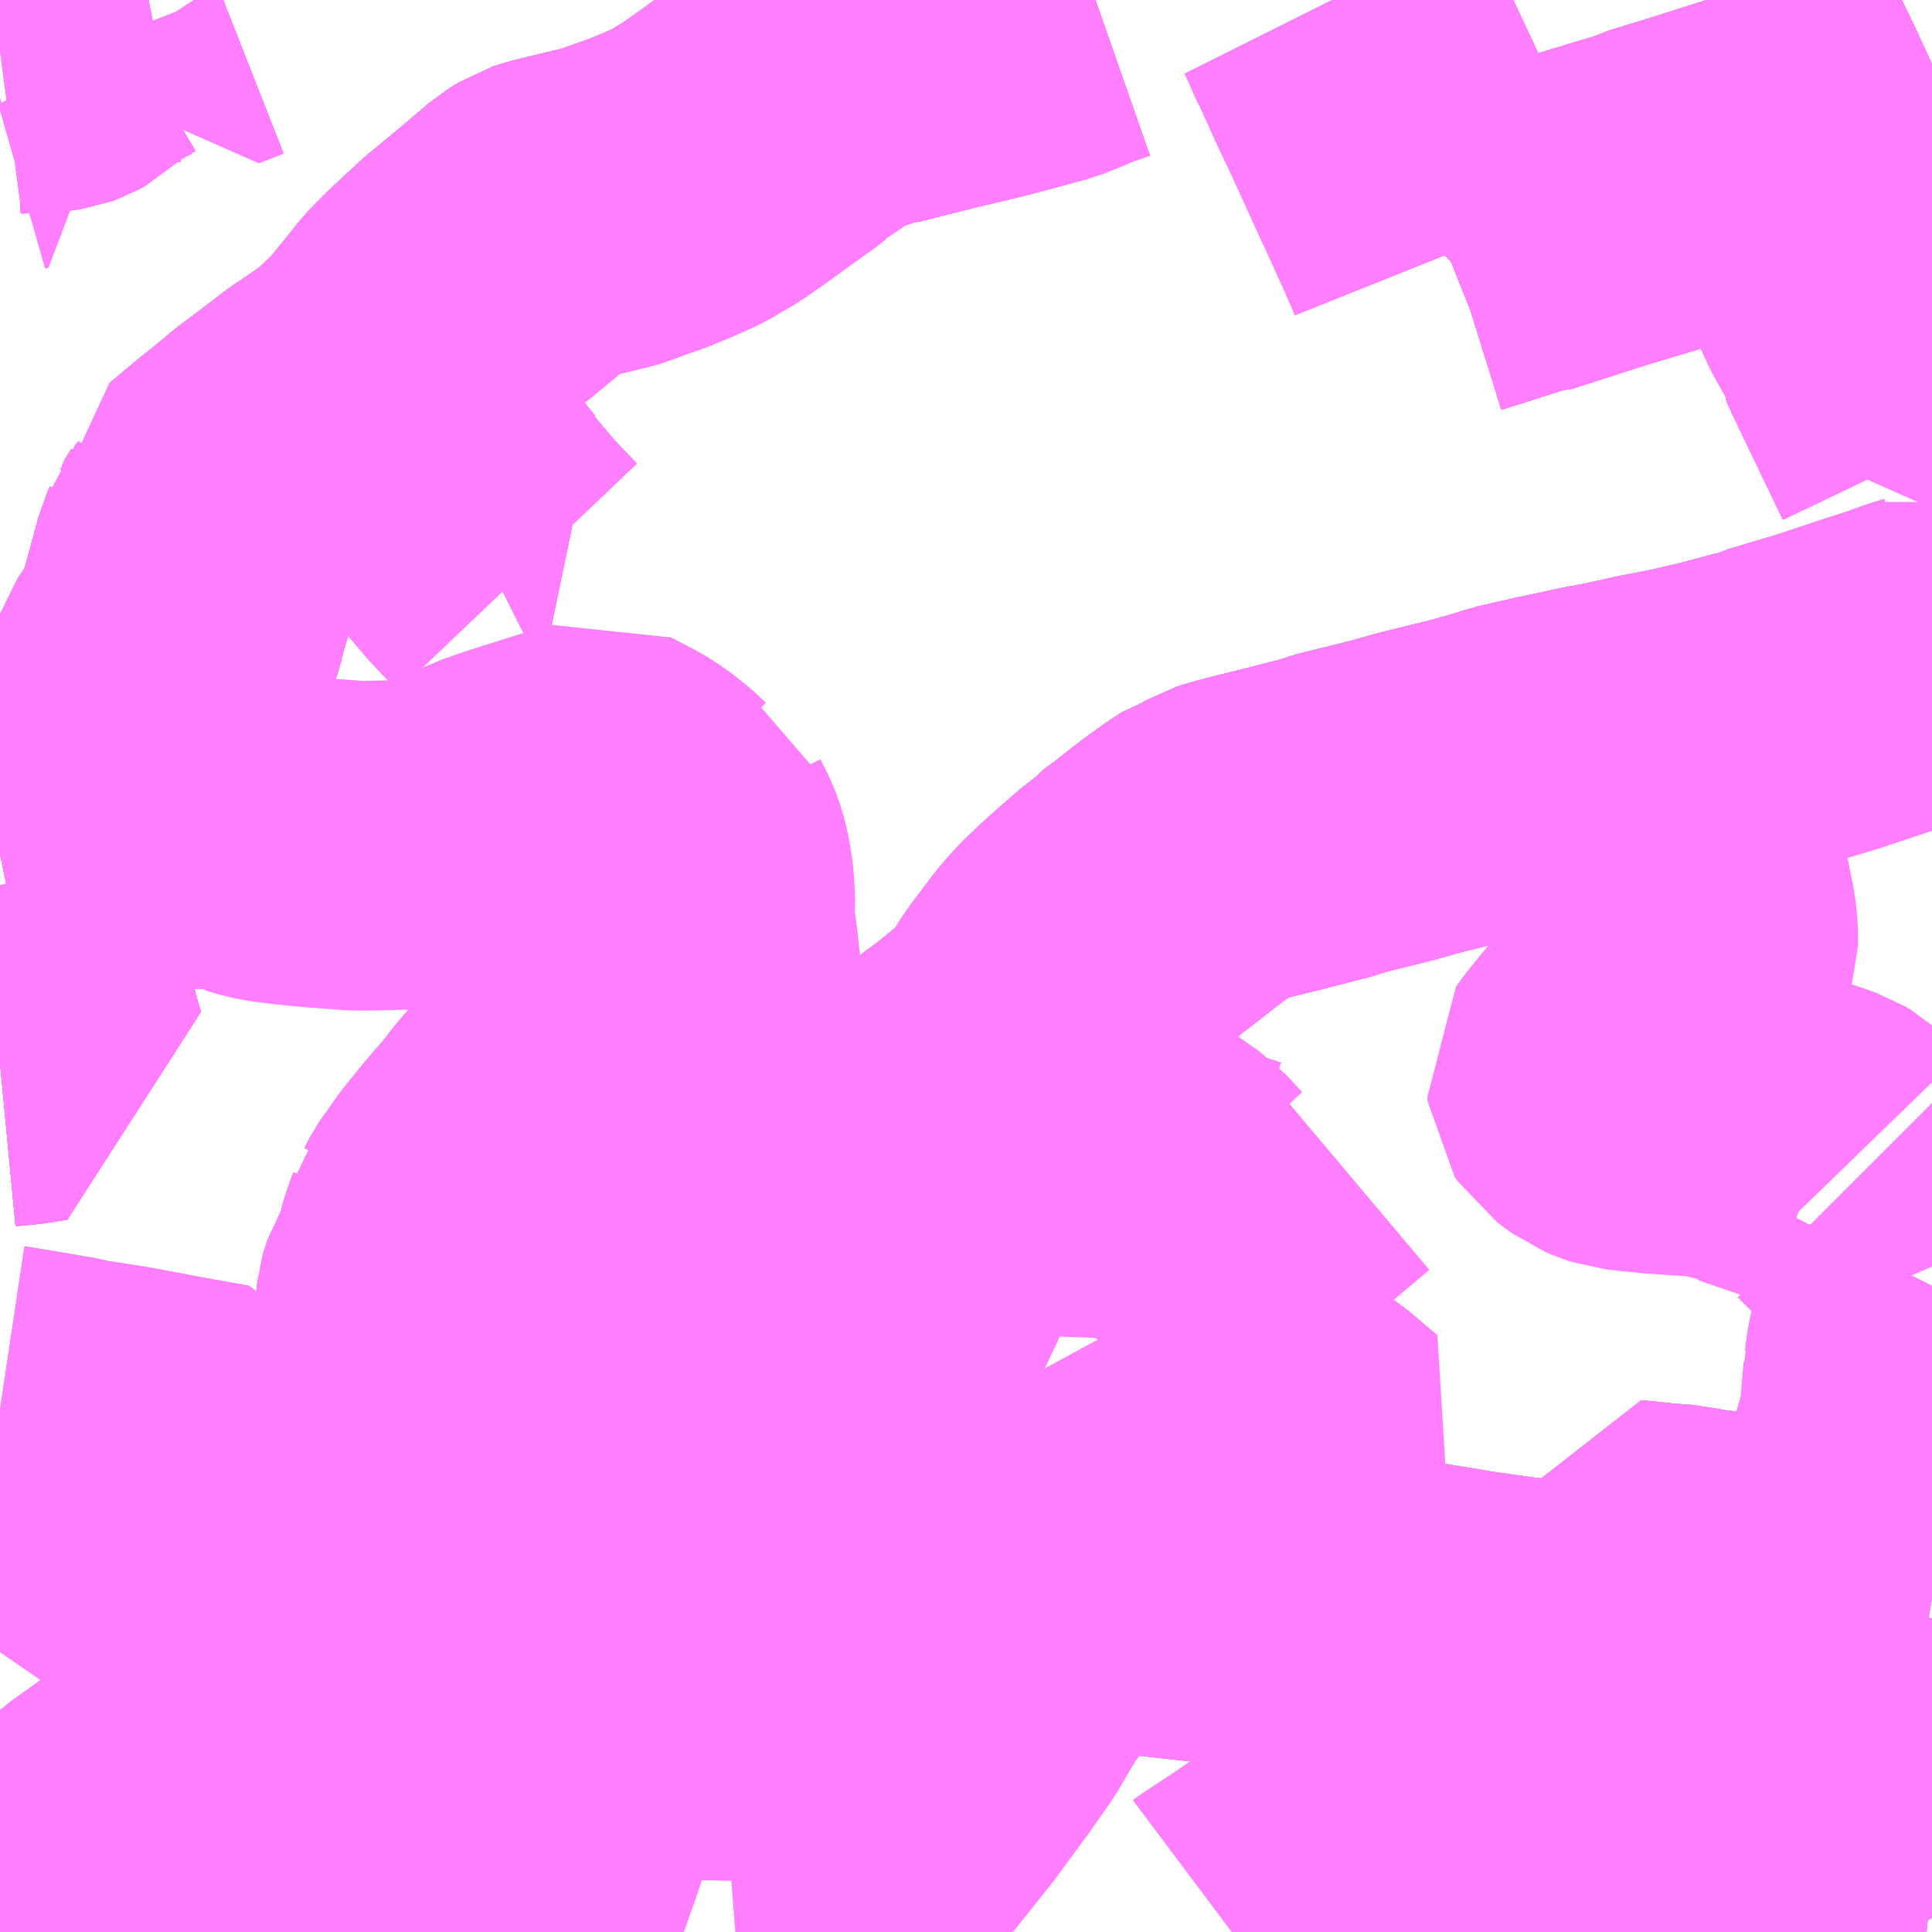 <?xml version="1.0" encoding="UTF-8"?>
<svg  xmlns="http://www.w3.org/2000/svg" xmlns:xlink="http://www.w3.org/1999/xlink" xmlns:go="http://purl.org/svgmap/profile" property="N07_001,N07_002,N07_003,N07_004,N07_005,N07_006,N07_007" viewBox="14000.977 -3572.754 4.395 4.395" go:dataArea="14000.9765625 -3572.75390625 4.39453125 4.39453125" >
<globalCoordinateSystem srsName="http://purl.org/crs/84" transform="matrix(100.0,0.0,0.0,-100.0,0.0,0.0)" />
<defs>
 <g id="p0" >
  <circle cx="0.0" cy="0.0" r="3" stroke="green" stroke-width="0.75" vector-effect="non-scaling-stroke" />
 </g>
</defs>
<g fill="none" fill-rule="evenodd" stroke="#FF00FF" stroke-width="0.75" opacity="0.5" vector-effect="non-scaling-stroke" stroke-linejoin="bevel" >
<path content="1,ちばレインボーバス,神崎線,37.0,30.0,30.0," xlink:title="1" d="M14002.1,-3569.167L14002.1,-3569.17L14002.1,-3569.172L14002.101,-3569.185L14002.156,-3569.227L14002.24,-3569.291L14002.291,-3569.334L14002.297,-3569.341L14002.307,-3569.356L14002.313,-3569.369L14002.319,-3569.38L14002.325,-3569.396L14002.336,-3569.431L14002.351,-3569.483L14002.36,-3569.522L14002.368,-3569.565L14002.367,-3569.57L14002.348,-3569.651L14002.347,-3569.682L14002.332,-3569.726L14002.4,-3569.735L14002.456,-3569.744L14002.488,-3569.759L14002.501,-3569.767L14002.555,-3569.806L14002.589,-3569.833L14002.697,-3569.913L14002.712,-3569.929L14002.83,-3570.02L14002.875,-3570.055L14002.965,-3570.126L14003.144,-3570.268L14003.18,-3570.298L14003.196,-3570.308L14003.257,-3570.358L14003.27,-3570.37L14003.294,-3570.392L14003.303,-3570.401L14003.313,-3570.414L14003.326,-3570.436L14003.342,-3570.461L14003.354,-3570.478L14003.397,-3570.535L14003.405,-3570.545L14003.43,-3570.573L14003.454,-3570.596L14003.489,-3570.628L14003.544,-3570.676L14003.565,-3570.691L14003.573,-3570.701L14003.6,-3570.721L14003.642,-3570.754L14003.672,-3570.777L14003.71,-3570.804L14003.724,-3570.813L14003.736,-3570.821L14003.756,-3570.827L14003.77,-3570.835L14003.785,-3570.84L14003.826,-3570.851L14003.887,-3570.866L14003.961,-3570.885L14003.996,-3570.894L14004.026,-3570.904L14004.139,-3570.932L14004.211,-3570.952L14004.329,-3570.981L14004.399,-3571.001L14004.423,-3571.009L14004.501,-3571.027L14004.595,-3571.047L14004.608,-3571.05L14004.648,-3571.057L14004.708,-3571.07L14004.719,-3571.073L14004.801,-3571.089L14004.885,-3571.108L14004.963,-3571.129L14004.996,-3571.136L14005.015,-3571.145L14005.135,-3571.181L14005.192,-3571.2L14005.252,-3571.22L14005.276,-3571.227L14005.338,-3571.249L14005.359,-3571.256L14005.366,-3571.258L14005.371,-3571.26"/>
<path content="1,京成バス（株）,津01,120.0,105.0,94.0," xlink:title="1" d="M14004.591,-3568.994L14004.672,-3568.981L14004.698,-3568.977L14004.842,-3568.956L14004.87,-3568.952L14004.893,-3568.948L14004.942,-3568.941L14004.988,-3568.935L14004.992,-3568.934L14005.083,-3568.922L14005.123,-3568.916L14005.155,-3568.977L14005.174,-3569.014L14005.196,-3569.051L14005.235,-3569.135"/>
<path content="1,京成バス（株）,津01,120.0,105.0,94.0," xlink:title="1" d="M14004.591,-3568.994L14004.653,-3569.067L14004.671,-3569.196"/>
<path content="1,京成バス（株）,津01,120.0,105.0,94.0," xlink:title="1" d="M14005.235,-3569.135L14005.286,-3569.423L14005.29,-3569.447L14005.295,-3569.465L14005.298,-3569.474L14005.306,-3569.491L14005.318,-3569.511L14005.334,-3569.532L14005.34,-3569.539L14005.369,-3569.564L14005.371,-3569.566"/>
<path content="1,京成バス（株）,津01,120.0,105.0,94.0," xlink:title="1" d="M14002.1,-3569.167L14002.1,-3569.17L14002.1,-3569.172L14002.101,-3569.185L14002.156,-3569.227L14002.24,-3569.291L14002.291,-3569.334L14002.361,-3569.323L14002.389,-3569.319L14002.506,-3569.301L14002.555,-3569.294L14002.601,-3569.287L14002.717,-3569.272L14002.763,-3569.262L14002.884,-3569.248L14002.917,-3569.243L14002.934,-3569.24L14002.984,-3569.23L14003.017,-3569.222L14003.025,-3569.22L14003.113,-3569.198L14003.204,-3569.183L14003.308,-3569.167L14003.313,-3569.168L14003.322,-3569.165L14003.347,-3569.163L14003.378,-3569.158L14003.661,-3569.127L14003.76,-3569.116L14003.845,-3569.105L14003.877,-3569.101L14003.889,-3569.1L14003.912,-3569.097L14003.941,-3569.093L14003.994,-3569.086L14004.021,-3569.082L14004.15,-3569.062L14004.168,-3569.06L14004.239,-3569.048L14004.272,-3569.043L14004.311,-3569.036L14004.476,-3569.013L14004.586,-3568.994L14004.591,-3568.994"/>
<path content="1,京成バス（株）,津01,120.0,105.0,94.0," xlink:title="1" d="M14004.671,-3569.196L14004.756,-3569.187L14004.801,-3569.184L14004.834,-3569.176L14004.853,-3569.174L14004.99,-3569.159L14005.013,-3569.156L14005.103,-3569.146L14005.134,-3569.142L14005.233,-3569.135L14005.235,-3569.135"/>
<path content="1,京成バス（株）,津01,120.0,105.0,94.0," xlink:title="1" d="M14004.671,-3569.196L14004.673,-3569.292"/>
<path content="1,京成バス（株）,津02,85.0,74.0,58.0," xlink:title="1" d="M14004.591,-3568.994L14004.672,-3568.981L14004.698,-3568.977L14004.842,-3568.956L14004.87,-3568.952L14004.893,-3568.948L14004.942,-3568.941L14004.988,-3568.935L14004.992,-3568.934L14005.083,-3568.922L14005.123,-3568.916L14005.155,-3568.977L14005.174,-3569.014L14005.196,-3569.051L14005.235,-3569.135"/>
<path content="1,京成バス（株）,津02,85.0,74.0,58.0," xlink:title="1" d="M14004.591,-3568.994L14004.653,-3569.067L14004.671,-3569.196"/>
<path content="1,京成バス（株）,津02,85.0,74.0,58.0," xlink:title="1" d="M14005.235,-3569.135L14005.286,-3569.423L14005.29,-3569.447L14005.295,-3569.465L14005.298,-3569.474L14005.306,-3569.491L14005.317,-3569.625L14005.317,-3569.632L14005.319,-3569.64L14005.32,-3569.649L14005.323,-3569.67L14005.328,-3569.692L14005.339,-3569.721L14005.346,-3569.753L14005.37,-3569.828L14005.371,-3569.83M14005.371,-3569.872L14005.365,-3569.886L14005.362,-3569.898L14005.353,-3569.907L14005.329,-3569.937L14005.318,-3569.951L14005.312,-3569.957L14005.247,-3570.016L14005.195,-3570.068"/>
<path content="1,京成バス（株）,津02,85.0,74.0,58.0," xlink:title="1" d="M14002.1,-3569.167L14002.1,-3569.17L14002.1,-3569.172L14002.101,-3569.185L14002.156,-3569.227L14002.24,-3569.291L14002.291,-3569.334L14002.361,-3569.323L14002.389,-3569.319L14002.506,-3569.301L14002.555,-3569.294L14002.601,-3569.287L14002.717,-3569.272L14002.763,-3569.262L14002.884,-3569.248L14002.917,-3569.243L14002.934,-3569.24L14002.984,-3569.23L14003.017,-3569.222L14003.025,-3569.22L14003.113,-3569.198L14003.204,-3569.183L14003.308,-3569.167L14003.313,-3569.168L14003.322,-3569.165L14003.347,-3569.163L14003.378,-3569.158L14003.661,-3569.127L14003.76,-3569.116L14003.845,-3569.105L14003.877,-3569.101L14003.889,-3569.1L14003.912,-3569.097L14003.941,-3569.093L14003.994,-3569.086L14004.021,-3569.082L14004.15,-3569.062L14004.168,-3569.06L14004.239,-3569.048L14004.272,-3569.043L14004.311,-3569.036L14004.476,-3569.013L14004.586,-3568.994L14004.591,-3568.994"/>
<path content="1,京成バス（株）,津02,85.0,74.0,58.0," xlink:title="1" d="M14004.671,-3569.196L14004.756,-3569.187L14004.801,-3569.184L14004.834,-3569.176L14004.853,-3569.174L14004.99,-3569.159L14005.013,-3569.156L14005.103,-3569.146L14005.134,-3569.142L14005.233,-3569.135L14005.235,-3569.135"/>
<path content="1,京成バス（株）,津02,85.0,74.0,58.0," xlink:title="1" d="M14004.671,-3569.196L14004.673,-3569.292"/>
<path content="1,京成バス（株）,津03,56.0,52.0,40.0," xlink:title="1" d="M14004.591,-3568.994L14004.672,-3568.981L14004.698,-3568.977L14004.842,-3568.956L14004.87,-3568.952L14004.893,-3568.948L14004.942,-3568.941L14004.988,-3568.935L14004.992,-3568.934L14005.083,-3568.922L14005.123,-3568.916L14005.155,-3568.977L14005.174,-3569.014L14005.196,-3569.051L14005.235,-3569.135"/>
<path content="1,京成バス（株）,津03,56.0,52.0,40.0," xlink:title="1" d="M14004.591,-3568.994L14004.653,-3569.067L14004.671,-3569.196L14004.756,-3569.187L14004.801,-3569.184L14004.834,-3569.176L14004.853,-3569.174L14004.99,-3569.159L14005.013,-3569.156L14005.103,-3569.146L14005.134,-3569.142L14005.233,-3569.135L14005.235,-3569.135"/>
<path content="1,京成バス（株）,津03,56.0,52.0,40.0," xlink:title="1" d="M14005.235,-3569.135L14005.371,-3569.116"/>
<path content="1,京成バス（株）,津03,56.0,52.0,40.0," xlink:title="1" d="M14002.1,-3569.167L14002.1,-3569.17L14002.1,-3569.172L14002.101,-3569.185L14002.156,-3569.227L14002.24,-3569.291L14002.291,-3569.334L14002.361,-3569.323L14002.389,-3569.319L14002.506,-3569.301L14002.555,-3569.294L14002.601,-3569.287L14002.717,-3569.272L14002.763,-3569.262L14002.884,-3569.248L14002.917,-3569.243L14002.934,-3569.24L14002.984,-3569.23L14003.017,-3569.222L14003.025,-3569.22L14003.113,-3569.198L14003.204,-3569.183L14003.308,-3569.167L14003.313,-3569.168L14003.322,-3569.165L14003.347,-3569.163L14003.378,-3569.158L14003.661,-3569.127L14003.76,-3569.116L14003.845,-3569.105L14003.877,-3569.101L14003.889,-3569.1L14003.912,-3569.097L14003.941,-3569.093L14003.994,-3569.086L14004.021,-3569.082L14004.15,-3569.062L14004.168,-3569.06L14004.239,-3569.048L14004.272,-3569.043L14004.311,-3569.036L14004.476,-3569.013L14004.586,-3568.994L14004.591,-3568.994"/>
<path content="1,京成バス（株）,津21,24.0,24.0,19.0," xlink:title="1" d="M14004.591,-3568.994L14004.672,-3568.981L14004.698,-3568.977L14004.842,-3568.956L14004.87,-3568.952L14004.893,-3568.948L14004.942,-3568.941L14004.988,-3568.935L14004.992,-3568.934L14005.083,-3568.922L14005.123,-3568.916L14005.155,-3568.977L14005.174,-3569.014L14005.196,-3569.051L14005.235,-3569.135"/>
<path content="1,京成バス（株）,津21,24.0,24.0,19.0," xlink:title="1" d="M14004.591,-3568.994L14004.653,-3569.067L14004.671,-3569.196"/>
<path content="1,京成バス（株）,津21,24.0,24.0,19.0," xlink:title="1" d="M14005.235,-3569.135L14005.286,-3569.423L14005.29,-3569.447L14005.295,-3569.465L14005.298,-3569.474L14005.306,-3569.491L14005.318,-3569.511L14005.334,-3569.532L14005.34,-3569.539L14005.369,-3569.564L14005.371,-3569.566"/>
<path content="1,京成バス（株）,津21,24.0,24.0,19.0," xlink:title="1" d="M14002.1,-3569.167L14002.1,-3569.17L14002.1,-3569.172L14002.101,-3569.185L14002.156,-3569.227L14002.24,-3569.291L14002.291,-3569.334L14002.361,-3569.323L14002.389,-3569.319L14002.506,-3569.301L14002.555,-3569.294L14002.601,-3569.287L14002.717,-3569.272L14002.763,-3569.262L14002.884,-3569.248L14002.917,-3569.243L14002.934,-3569.24L14002.984,-3569.23L14003.017,-3569.222L14003.025,-3569.22L14003.113,-3569.198L14003.204,-3569.183L14003.308,-3569.167L14003.313,-3569.168L14003.322,-3569.165L14003.347,-3569.163L14003.378,-3569.158L14003.661,-3569.127L14003.76,-3569.116L14003.845,-3569.105L14003.877,-3569.101L14003.889,-3569.1L14003.912,-3569.097L14003.941,-3569.093L14003.994,-3569.086L14004.021,-3569.082L14004.15,-3569.062L14004.168,-3569.06L14004.239,-3569.048L14004.272,-3569.043L14004.311,-3569.036L14004.476,-3569.013L14004.586,-3568.994L14004.591,-3568.994"/>
<path content="1,京成バス（株）,津21,24.0,24.0,19.0," xlink:title="1" d="M14004.671,-3569.196L14004.756,-3569.187L14004.801,-3569.184L14004.834,-3569.176L14004.853,-3569.174L14004.99,-3569.159L14005.013,-3569.156L14005.103,-3569.146L14005.134,-3569.142L14005.233,-3569.135L14005.235,-3569.135"/>
<path content="1,京成バス（株）,津21,24.0,24.0,19.0," xlink:title="1" d="M14004.671,-3569.196L14004.673,-3569.292"/>
<path content="1,京成バス（株）,津31,22.0,14.0,14.0," xlink:title="1" d="M14004.591,-3568.994L14004.672,-3568.981L14004.698,-3568.977L14004.842,-3568.956L14004.87,-3568.952L14004.893,-3568.948L14004.942,-3568.941L14004.988,-3568.935L14004.992,-3568.934L14005.083,-3568.922L14005.123,-3568.916L14005.155,-3568.977L14005.174,-3569.014L14005.196,-3569.051L14005.235,-3569.135"/>
<path content="1,京成バス（株）,津31,22.0,14.0,14.0," xlink:title="1" d="M14004.591,-3568.994L14004.653,-3569.067L14004.671,-3569.196L14004.756,-3569.187L14004.801,-3569.184L14004.834,-3569.176L14004.853,-3569.174L14004.99,-3569.159L14005.013,-3569.156L14005.103,-3569.146L14005.134,-3569.142L14005.233,-3569.135L14005.235,-3569.135"/>
<path content="1,京成バス（株）,津31,22.0,14.0,14.0," xlink:title="1" d="M14005.235,-3569.135L14005.371,-3569.116"/>
<path content="1,京成バス（株）,津31,22.0,14.0,14.0," xlink:title="1" d="M14002.1,-3569.167L14002.1,-3569.17L14002.1,-3569.172L14002.101,-3569.185L14002.156,-3569.227L14002.24,-3569.291L14002.291,-3569.334L14002.361,-3569.323L14002.389,-3569.319L14002.506,-3569.301L14002.555,-3569.294L14002.601,-3569.287L14002.717,-3569.272L14002.763,-3569.262L14002.884,-3569.248L14002.917,-3569.243L14002.934,-3569.24L14002.984,-3569.23L14003.017,-3569.222L14003.025,-3569.22L14003.113,-3569.198L14003.204,-3569.183L14003.308,-3569.167L14003.313,-3569.168L14003.322,-3569.165L14003.347,-3569.163L14003.378,-3569.158L14003.661,-3569.127L14003.76,-3569.116L14003.845,-3569.105L14003.877,-3569.101L14003.889,-3569.1L14003.912,-3569.097L14003.941,-3569.093L14003.994,-3569.086L14004.021,-3569.082L14004.15,-3569.062L14004.168,-3569.06L14004.239,-3569.048L14004.272,-3569.043L14004.311,-3569.036L14004.476,-3569.013L14004.586,-3568.994L14004.591,-3568.994"/>
<path content="1,京成バス（株）,津32,6.0,7.0,7.0," xlink:title="1" d="M14002.1,-3569.167L14002.097,-3569.157L14002.097,-3569.152L14002.142,-3569.138L14002.193,-3569.094L14002.271,-3569.037L14002.289,-3569.015L14002.296,-3569.006L14002.352,-3568.963L14002.364,-3568.955L14002.383,-3568.947L14002.397,-3568.937L14002.422,-3568.928L14002.437,-3568.925L14002.551,-3568.898L14002.565,-3568.895L14002.579,-3568.892L14002.639,-3568.88L14002.656,-3568.877L14002.722,-3568.866L14002.754,-3568.854L14002.774,-3568.844L14002.821,-3568.825L14002.922,-3568.776L14002.946,-3568.766L14003.042,-3568.721L14003.068,-3568.71L14003.078,-3568.706L14003.248,-3568.631"/>
<path content="1,京成バス（株）,津41,104.0,102.0,101.0," xlink:title="1" d="M14001.989,-3569.105L14002.03,-3569.079L14002.051,-3569.063L14002.04,-3569.028L14002.021,-3568.977L14001.991,-3568.892L14001.986,-3568.879L14001.984,-3568.872L14001.953,-3568.782L14001.93,-3568.727L14001.928,-3568.712L14001.923,-3568.697L14001.92,-3568.687L14001.915,-3568.672L14001.91,-3568.657L14001.894,-3568.588L14001.887,-3568.535L14001.876,-3568.456L14001.871,-3568.423L14001.868,-3568.407L14001.87,-3568.4L14001.865,-3568.389L14001.903,-3568.394L14001.919,-3568.395L14001.929,-3568.395L14001.957,-3568.392L14002.028,-3568.377L14002.04,-3568.375L14002.08,-3568.365L14002.096,-3568.362L14002.107,-3568.359"/>
<path content="1,京成バス（株）,津42,3.0,0.0,0.0," xlink:title="1" d="M14001.989,-3569.105L14002.03,-3569.079L14002.051,-3569.063L14002.04,-3569.028L14002.021,-3568.977L14001.991,-3568.892L14001.986,-3568.879L14001.984,-3568.872L14001.953,-3568.782L14001.93,-3568.727L14001.928,-3568.712L14001.923,-3568.697L14001.92,-3568.687L14001.915,-3568.672L14001.91,-3568.657L14001.894,-3568.588L14001.887,-3568.535L14001.876,-3568.456L14001.871,-3568.423L14001.868,-3568.407L14001.87,-3568.4L14001.865,-3568.389L14001.903,-3568.394L14001.919,-3568.395L14001.929,-3568.395L14001.957,-3568.392L14002.028,-3568.377L14002.04,-3568.375L14002.08,-3568.365L14002.096,-3568.362L14002.107,-3568.359"/>
<path content="1,京成バス（株）,津51,76.5,66.0,66.0," xlink:title="1" d="M14001.989,-3569.105L14002.03,-3569.079L14002.051,-3569.063L14002.04,-3569.028L14002.021,-3568.977L14001.991,-3568.892L14001.986,-3568.879L14001.984,-3568.872L14001.953,-3568.782L14001.93,-3568.727L14001.928,-3568.712L14001.923,-3568.697L14001.92,-3568.687L14001.915,-3568.672L14001.91,-3568.657L14001.894,-3568.588L14001.887,-3568.535L14001.876,-3568.456L14001.871,-3568.423L14001.868,-3568.407L14001.87,-3568.4L14001.865,-3568.389L14001.857,-3568.359"/>
<path content="1,京成バス（株）,津52,8.5,0.0,0.0," xlink:title="1" d="M14001.989,-3569.105L14002.03,-3569.079L14002.051,-3569.063L14002.04,-3569.028L14002.021,-3568.977L14001.991,-3568.892L14001.986,-3568.879L14001.984,-3568.872L14001.953,-3568.782L14001.93,-3568.727L14001.928,-3568.712L14001.923,-3568.697L14001.92,-3568.687L14001.915,-3568.672L14001.91,-3568.657L14001.894,-3568.588L14001.887,-3568.535L14001.876,-3568.456L14001.871,-3568.423L14001.868,-3568.407L14001.87,-3568.4L14001.865,-3568.389L14001.903,-3568.394L14001.919,-3568.395L14001.929,-3568.395L14001.957,-3568.392L14002.028,-3568.377L14002.04,-3568.375L14002.08,-3568.365L14002.096,-3568.362L14002.107,-3568.359"/>
<path content="1,京成バス（株）,津53,1.0,2.0,2.0," xlink:title="1" d="M14000.986,-3568.359L14000.991,-3568.373L14001.004,-3568.382L14001.051,-3568.359"/>
<path content="1,京成バス（株）,津61,41.0,42.0,42.0," xlink:title="1" d="M14004.92,-3568.511L14004.997,-3568.503L14005.024,-3568.5L14005.077,-3568.496L14005.143,-3568.493L14005.163,-3568.488L14005.186,-3568.488L14005.21,-3568.485L14005.265,-3568.479L14005.331,-3568.476L14005.371,-3568.472"/>
<path content="1,京成バス（株）,津61,41.0,42.0,42.0," xlink:title="1" d="M14004.92,-3568.511L14004.95,-3568.565"/>
<path content="1,京成バス（株）,津61,41.0,42.0,42.0," xlink:title="1" d="M14001.989,-3569.105L14002.03,-3569.079L14002.051,-3569.063L14002.04,-3569.028L14002.021,-3568.977L14001.991,-3568.892L14001.986,-3568.879L14001.984,-3568.872L14001.953,-3568.782L14001.93,-3568.727L14001.928,-3568.712L14001.923,-3568.697L14001.92,-3568.687L14001.915,-3568.672L14001.91,-3568.657L14001.894,-3568.588L14001.887,-3568.535L14001.876,-3568.456L14001.871,-3568.423L14001.868,-3568.407L14001.87,-3568.4L14001.865,-3568.389L14001.903,-3568.394L14001.919,-3568.395L14001.929,-3568.395L14001.957,-3568.392L14002.028,-3568.377L14002.04,-3568.375L14002.08,-3568.365L14002.096,-3568.362L14002.107,-3568.359M14004.414,-3568.359L14004.437,-3568.369L14004.483,-3568.389L14004.505,-3568.399L14004.534,-3568.418L14004.572,-3568.448L14004.631,-3568.495L14004.658,-3568.515L14004.68,-3568.529L14004.709,-3568.544L14004.726,-3568.55L14004.745,-3568.552L14004.763,-3568.551L14004.772,-3568.552L14004.852,-3568.524L14004.886,-3568.516L14004.91,-3568.512L14004.92,-3568.511"/>
<path content="1,京成バス（株）,津62,13.0,9.0,9.0," xlink:title="1" d="M14004.92,-3568.511L14004.997,-3568.503L14005.024,-3568.5L14005.077,-3568.496L14005.143,-3568.493L14005.163,-3568.488L14005.186,-3568.488L14005.21,-3568.485L14005.265,-3568.479L14005.331,-3568.476L14005.371,-3568.472"/>
<path content="1,京成バス（株）,津62,13.0,9.0,9.0," xlink:title="1" d="M14004.92,-3568.511L14004.95,-3568.565"/>
<path content="1,京成バス（株）,津62,13.0,9.0,9.0," xlink:title="1" d="M14001.989,-3569.105L14002.03,-3569.079L14002.051,-3569.063L14002.04,-3569.028L14002.021,-3568.977L14001.991,-3568.892L14001.986,-3568.879L14001.984,-3568.872L14001.953,-3568.782L14001.93,-3568.727L14001.928,-3568.712L14001.923,-3568.697L14001.92,-3568.687L14001.915,-3568.672L14001.91,-3568.657L14001.894,-3568.588L14001.887,-3568.535L14001.876,-3568.456L14001.871,-3568.423L14001.868,-3568.407L14001.87,-3568.4L14001.865,-3568.389L14001.903,-3568.394L14001.919,-3568.395L14001.929,-3568.395L14001.957,-3568.392L14002.028,-3568.377L14002.04,-3568.375L14002.08,-3568.365L14002.096,-3568.362L14002.107,-3568.359M14004.414,-3568.359L14004.437,-3568.369L14004.483,-3568.389L14004.505,-3568.399L14004.534,-3568.418L14004.572,-3568.448L14004.631,-3568.495L14004.658,-3568.515L14004.68,-3568.529L14004.709,-3568.544L14004.726,-3568.55L14004.745,-3568.552L14004.763,-3568.551L14004.772,-3568.552L14004.852,-3568.524L14004.886,-3568.516L14004.91,-3568.512L14004.92,-3568.511"/>
<path content="1,京成バス（株）,津71,57.0,44.0,43.0," xlink:title="1" d="M14000.986,-3568.359L14000.991,-3568.373L14001.004,-3568.382L14001.01,-3568.388L14001.022,-3568.395L14001.062,-3568.412L14001.07,-3568.416L14001.077,-3568.42L14001.083,-3568.425L14001.088,-3568.433L14001.093,-3568.441L14001.097,-3568.451L14001.104,-3568.465L14001.112,-3568.48L14001.12,-3568.491L14001.131,-3568.504L14001.165,-3568.533L14001.17,-3568.538L14001.201,-3568.562L14001.217,-3568.577L14001.277,-3568.62L14001.354,-3568.678L14001.435,-3568.743L14001.48,-3568.778L14001.513,-3568.805L14001.565,-3568.845L14001.612,-3568.884L14001.66,-3568.925L14001.676,-3568.936L14001.697,-3568.95L14001.711,-3568.956L14001.768,-3568.974L14001.793,-3568.984L14001.807,-3568.99L14001.829,-3569.002L14001.848,-3569.014L14001.866,-3569.025L14001.885,-3569.038L14001.953,-3569.086L14001.987,-3569.113L14001.989,-3569.105"/>
<path content="1,京成バス（株）,津田沼・西船橋・新浦安～富士急ハイランド・河口湖線,0.4,0.4,0.4," xlink:title="1" d="M14000.977,-3569.399L14000.986,-3569.397L14001.025,-3569.382L14001.074,-3569.359L14001.122,-3569.334L14001.161,-3569.311L14001.189,-3569.265L14001.298,-3569.245L14001.314,-3569.225L14001.319,-3569.225L14001.336,-3569.205L14001.349,-3569.198L14001.38,-3569.193L14001.391,-3569.188L14001.42,-3569.165L14001.431,-3569.161L14001.489,-3569.147L14001.561,-3569.126L14001.546,-3569.098L14001.584,-3569.081L14001.655,-3569.052L14001.707,-3569.027L14001.732,-3569.015L14001.793,-3568.984L14001.807,-3568.99L14001.829,-3569.002L14001.848,-3569.014L14001.866,-3569.025L14001.885,-3569.038L14001.953,-3569.086L14001.987,-3569.113L14001.989,-3569.105L14002.03,-3569.079L14002.051,-3569.063L14002.04,-3569.028L14002.021,-3568.977L14001.991,-3568.892L14001.986,-3568.879L14001.984,-3568.872L14001.953,-3568.782L14001.93,-3568.727L14001.928,-3568.712L14001.923,-3568.697L14001.92,-3568.687L14001.915,-3568.672L14001.91,-3568.657L14001.894,-3568.588L14001.887,-3568.535L14001.876,-3568.456L14001.871,-3568.423L14001.868,-3568.407L14001.87,-3568.4L14001.865,-3568.389L14001.903,-3568.394L14001.919,-3568.395L14001.929,-3568.395L14001.957,-3568.392L14002.028,-3568.377L14002.04,-3568.375L14002.08,-3568.365L14002.096,-3568.362L14002.107,-3568.359"/>
<path content="1,京成バス（株）,羽田空港～津田沼駅,12.0,12.0,12.0," xlink:title="1" d="M14001.989,-3569.105L14002.03,-3569.079L14002.051,-3569.063L14002.04,-3569.028L14002.021,-3568.977L14001.991,-3568.892L14001.986,-3568.879L14001.984,-3568.872L14001.953,-3568.782L14001.93,-3568.727L14001.928,-3568.712L14001.923,-3568.697L14001.92,-3568.687L14001.915,-3568.672L14001.91,-3568.657L14001.894,-3568.588L14001.887,-3568.535L14001.876,-3568.456L14001.871,-3568.423L14001.868,-3568.407L14001.87,-3568.4L14001.865,-3568.389L14001.903,-3568.394L14001.919,-3568.395L14001.929,-3568.395L14001.957,-3568.392L14002.028,-3568.377L14002.04,-3568.375L14002.08,-3568.365L14002.096,-3568.362L14002.107,-3568.359"/>
<path content="1,京成バス（株）,船41,6.0,6.0,6.0," xlink:title="1" d="M14000.977,-3569.548L14000.997,-3569.545L14001.133,-3569.522L14001.146,-3569.518L14001.249,-3569.502L14001.388,-3569.476L14001.478,-3569.46L14001.481,-3569.454L14001.495,-3569.443L14001.501,-3569.441L14001.578,-3569.428L14001.596,-3569.425L14001.612,-3569.423L14001.656,-3569.417L14001.696,-3569.412L14001.741,-3569.404L14001.758,-3569.4L14001.83,-3569.387L14001.848,-3569.391L14001.863,-3569.396L14001.868,-3569.4L14001.89,-3569.397L14001.927,-3569.391L14001.945,-3569.388L14002.025,-3569.375L14002.08,-3569.366L14002.163,-3569.354L14002.218,-3569.343L14002.228,-3569.343L14002.291,-3569.334L14002.24,-3569.291L14002.156,-3569.227L14002.101,-3569.185L14002.1,-3569.172L14002.1,-3569.17L14002.1,-3569.167"/>
<path content="1,宮城交通（株）,ポーラスター,1.0,1.0,1.0," xlink:title="1" d="M14000.977,-3568.395L14000.981,-3568.393L14001.004,-3568.382L14001.051,-3568.359"/>
<path content="1,富士急行（株）,河口湖～津田沼・西船橋・新浦安線,0.3,0.3,0.3," xlink:title="1" d="M14002.107,-3568.359L14002.096,-3568.362L14002.08,-3568.365L14002.04,-3568.375L14002.028,-3568.377L14001.957,-3568.392L14001.929,-3568.395L14001.919,-3568.395L14001.903,-3568.394L14001.865,-3568.389L14001.87,-3568.4L14001.868,-3568.407L14001.871,-3568.423L14001.876,-3568.456L14001.887,-3568.535L14001.894,-3568.588L14001.91,-3568.657L14001.915,-3568.672L14001.92,-3568.687L14001.923,-3568.697L14001.928,-3568.712L14001.93,-3568.727L14001.953,-3568.782L14001.984,-3568.872L14001.986,-3568.879L14001.991,-3568.892L14002.021,-3568.977L14002.04,-3569.028L14002.051,-3569.063L14002.03,-3569.079L14001.989,-3569.105"/>
<path content="1,富士急行（株）,河口湖～津田沼・西船橋・新浦安線,0.3,0.3,0.3," xlink:title="1" d="M14000.977,-3569.548L14000.997,-3569.545L14001.133,-3569.522L14001.146,-3569.518L14001.249,-3569.502L14001.388,-3569.476L14001.478,-3569.46L14001.481,-3569.454L14001.495,-3569.443L14001.501,-3569.441L14001.578,-3569.428L14001.596,-3569.425L14001.612,-3569.423L14001.656,-3569.417L14001.696,-3569.412L14001.741,-3569.404L14001.758,-3569.4L14001.83,-3569.387L14001.848,-3569.391L14001.863,-3569.396L14001.868,-3569.4L14001.89,-3569.397L14001.927,-3569.391L14001.945,-3569.388L14002.025,-3569.375L14002.08,-3569.366L14002.163,-3569.354L14002.218,-3569.343L14002.228,-3569.343L14002.291,-3569.334L14002.24,-3569.291L14002.156,-3569.227L14002.101,-3569.185L14002.1,-3569.171L14002.1,-3569.167L14002.097,-3569.157L14002.097,-3569.152L14002.142,-3569.138L14002.193,-3569.094L14002.271,-3569.037L14002.289,-3569.015L14002.296,-3569.006L14002.352,-3568.963L14002.322,-3568.929L14002.337,-3568.917L14002.383,-3568.89L14002.41,-3568.874L14002.433,-3568.86L14002.449,-3568.849L14002.456,-3568.841L14002.462,-3568.834L14002.465,-3568.829L14002.467,-3568.823L14002.467,-3568.818L14002.465,-3568.812L14002.46,-3568.808L14002.457,-3568.805L14002.425,-3568.779L14002.421,-3568.776L14002.41,-3568.785L14002.349,-3568.837L14002.326,-3568.857L14002.272,-3568.753L14002.263,-3568.729L14002.256,-3568.718L14002.252,-3568.704L14002.237,-3568.658L14002.213,-3568.581L14002.185,-3568.501L14002.175,-3568.473L14002.163,-3568.446L14002.161,-3568.441L14002.147,-3568.408L14002.145,-3568.403L14002.129,-3568.36L14002.129,-3568.359"/>
<path content="1,成田空港交通,仙台線,1.0,1.0,1.0," xlink:title="1" d="M14001.051,-3568.359L14001.004,-3568.382L14000.981,-3568.393L14000.977,-3568.395"/>
<path content="1,東京空港交通（株）,JR津田沼駅・京成津田沼駅～羽田空港線,10.5,10.5,10.5," xlink:title="1" d="M14001.989,-3569.105L14002.03,-3569.079L14002.051,-3569.063L14002.04,-3569.028L14002.021,-3568.977L14001.991,-3568.892L14001.986,-3568.879L14001.984,-3568.872L14001.953,-3568.782L14001.93,-3568.727L14001.928,-3568.712L14001.923,-3568.697L14001.92,-3568.687L14001.915,-3568.672L14001.91,-3568.657L14001.894,-3568.588L14001.887,-3568.535L14001.876,-3568.456L14001.871,-3568.423L14001.868,-3568.407L14001.87,-3568.4L14001.865,-3568.389L14001.903,-3568.394L14001.919,-3568.395L14001.929,-3568.395L14001.957,-3568.392L14002.028,-3568.377L14002.04,-3568.375L14002.08,-3568.365L14002.096,-3568.362L14002.107,-3568.359"/>
<path content="1,習志野新京成バス,津04,51.0,51.0,40.0," xlink:title="1" d="M14002.1,-3569.167L14002.1,-3569.17L14002.1,-3569.172L14002.101,-3569.185L14002.156,-3569.227L14002.24,-3569.291L14002.291,-3569.334L14002.297,-3569.341L14002.307,-3569.356L14002.313,-3569.369L14002.319,-3569.38L14002.325,-3569.396L14002.336,-3569.431L14002.351,-3569.483L14002.36,-3569.522L14002.368,-3569.565L14002.367,-3569.57L14002.348,-3569.651L14002.347,-3569.682L14002.332,-3569.726L14002.4,-3569.735L14002.456,-3569.744L14002.488,-3569.759L14002.501,-3569.767L14002.555,-3569.806L14002.589,-3569.833L14002.697,-3569.913L14002.712,-3569.929L14002.83,-3570.02L14002.875,-3570.055L14002.965,-3570.126L14003.144,-3570.268L14003.18,-3570.298L14003.196,-3570.308L14003.257,-3570.358L14003.27,-3570.37L14003.294,-3570.392L14003.303,-3570.401L14003.313,-3570.414L14003.326,-3570.436L14003.342,-3570.461L14003.354,-3570.478L14003.397,-3570.535L14003.405,-3570.545L14003.43,-3570.573L14003.454,-3570.596L14003.489,-3570.628L14003.544,-3570.676L14003.565,-3570.691L14003.573,-3570.701L14003.6,-3570.721L14003.642,-3570.754L14003.672,-3570.777L14003.71,-3570.804L14003.724,-3570.813L14003.736,-3570.821L14003.756,-3570.827L14003.77,-3570.835L14003.785,-3570.84L14003.826,-3570.851L14003.887,-3570.866L14003.961,-3570.885L14003.996,-3570.894L14004.026,-3570.904L14004.139,-3570.932L14004.211,-3570.952L14004.329,-3570.981L14004.399,-3571.001L14004.423,-3571.009L14004.501,-3571.027L14004.595,-3571.047L14004.608,-3571.05L14004.648,-3571.057L14004.708,-3571.07L14004.719,-3571.073L14004.801,-3571.089L14004.885,-3571.108L14004.963,-3571.129L14004.996,-3571.136L14005.015,-3571.145L14005.135,-3571.181L14005.192,-3571.2L14005.252,-3571.22L14005.276,-3571.227L14005.338,-3571.249L14005.359,-3571.256L14005.366,-3571.258L14005.371,-3571.26M14005.371,-3571.988L14005.323,-3571.972L14005.265,-3571.954L14005.245,-3571.997L14005.245,-3572.008L14005.204,-3572.08L14005.173,-3572.147L14005.162,-3572.173L14005.147,-3572.205L14005.136,-3572.226L14005.046,-3572.42L14004.977,-3572.398L14004.952,-3572.39L14004.848,-3572.357L14004.816,-3572.347L14004.747,-3572.326L14004.731,-3572.318L14004.614,-3572.283L14004.44,-3572.227L14004.429,-3572.227L14004.326,-3572.194L14004.281,-3572.18L14004.271,-3572.176L14004.266,-3572.171"/>
<path content="1,習志野新京成バス,津05,3.0,3.0,0.0," xlink:title="1" d="M14002.1,-3569.167L14002.1,-3569.17L14002.1,-3569.172L14002.101,-3569.185L14002.156,-3569.227L14002.24,-3569.291L14002.291,-3569.334L14002.297,-3569.341L14002.307,-3569.356L14002.313,-3569.369L14002.319,-3569.38L14002.325,-3569.396L14002.336,-3569.431L14002.351,-3569.483L14002.36,-3569.522L14002.368,-3569.565L14002.367,-3569.57L14002.348,-3569.651L14002.347,-3569.682L14002.332,-3569.726L14002.4,-3569.735L14002.456,-3569.744L14002.488,-3569.759L14002.501,-3569.767L14002.555,-3569.806L14002.589,-3569.833L14002.697,-3569.913L14002.712,-3569.929L14002.83,-3570.02L14002.875,-3570.055L14002.965,-3570.126L14003.144,-3570.268L14003.18,-3570.298L14003.196,-3570.308L14003.257,-3570.358L14003.27,-3570.37L14003.294,-3570.392L14003.303,-3570.401L14003.313,-3570.414L14003.326,-3570.436L14003.342,-3570.461L14003.354,-3570.478L14003.397,-3570.535L14003.405,-3570.545L14003.43,-3570.573L14003.454,-3570.596L14003.489,-3570.628L14003.544,-3570.676L14003.565,-3570.691L14003.573,-3570.701L14003.6,-3570.721L14003.642,-3570.754L14003.672,-3570.777L14003.71,-3570.804L14003.724,-3570.813L14003.736,-3570.821L14003.756,-3570.827L14003.77,-3570.835L14003.785,-3570.84L14003.826,-3570.851L14003.887,-3570.866L14003.961,-3570.885L14003.996,-3570.894L14004.026,-3570.904L14004.139,-3570.932L14004.211,-3570.952L14004.329,-3570.981L14004.399,-3571.001L14004.423,-3571.009L14004.501,-3571.027L14004.595,-3571.047L14004.608,-3571.05L14004.648,-3571.057L14004.708,-3571.07L14004.719,-3571.073L14004.801,-3571.089L14004.885,-3571.108L14004.963,-3571.129L14004.996,-3571.136L14005.015,-3571.145L14005.135,-3571.181L14005.192,-3571.2L14005.252,-3571.22L14005.276,-3571.227L14005.338,-3571.249L14005.359,-3571.256L14005.371,-3571.252"/>
<path content="1,習志野新京成バス,津06,15.0,0.0,0.0," xlink:title="1" d="M14002.1,-3569.167L14002.1,-3569.17L14002.1,-3569.172L14002.101,-3569.185L14002.156,-3569.227L14002.24,-3569.291L14002.291,-3569.334L14002.297,-3569.341L14002.307,-3569.356L14002.313,-3569.369L14002.319,-3569.38L14002.325,-3569.396L14002.336,-3569.431L14002.351,-3569.483L14002.36,-3569.522L14002.368,-3569.565L14002.367,-3569.57L14002.348,-3569.651L14002.347,-3569.682L14002.332,-3569.726L14002.4,-3569.735L14002.456,-3569.744L14002.488,-3569.759L14002.501,-3569.767L14002.555,-3569.806L14002.589,-3569.833L14002.697,-3569.913L14002.712,-3569.929L14002.83,-3570.02L14002.875,-3570.055L14002.965,-3570.126L14003.144,-3570.268L14003.18,-3570.298L14003.196,-3570.308L14003.257,-3570.358L14003.27,-3570.37L14003.294,-3570.392L14003.303,-3570.401L14003.313,-3570.414L14003.326,-3570.436L14003.342,-3570.461L14003.354,-3570.478L14003.397,-3570.535L14003.405,-3570.545L14003.43,-3570.573L14003.454,-3570.596L14003.489,-3570.628L14003.544,-3570.676L14003.565,-3570.691L14003.573,-3570.701L14003.6,-3570.721L14003.642,-3570.754L14003.672,-3570.777L14003.71,-3570.804L14003.724,-3570.813L14003.736,-3570.821L14003.756,-3570.827L14003.77,-3570.835L14003.785,-3570.84L14003.826,-3570.851L14003.887,-3570.866L14003.961,-3570.885L14003.996,-3570.894L14004.026,-3570.904L14004.139,-3570.932L14004.211,-3570.952L14004.329,-3570.981L14004.399,-3571.001L14004.423,-3571.009L14004.501,-3571.027L14004.595,-3571.047L14004.608,-3571.05L14004.648,-3571.057L14004.708,-3571.07L14004.719,-3571.073L14004.801,-3571.089L14004.885,-3571.108L14004.963,-3571.129L14004.996,-3571.136L14005.015,-3571.145L14005.135,-3571.181L14005.192,-3571.2L14005.252,-3571.22L14005.276,-3571.227L14005.338,-3571.249L14005.359,-3571.256L14005.371,-3571.252"/>
<path content="1,習志野新京成バス,津08,40.0,35.0,28.0," xlink:title="1" d="M14002.1,-3569.167L14002.1,-3569.17L14002.1,-3569.172L14002.101,-3569.185L14002.156,-3569.227L14002.24,-3569.291L14002.291,-3569.334L14002.297,-3569.341L14002.307,-3569.356L14002.313,-3569.369L14002.319,-3569.38L14002.325,-3569.396L14002.336,-3569.431L14002.351,-3569.483L14002.36,-3569.522L14002.368,-3569.565L14002.367,-3569.57L14002.348,-3569.651L14002.347,-3569.682L14002.332,-3569.726L14002.4,-3569.735L14002.456,-3569.744L14002.488,-3569.759L14002.501,-3569.767L14002.555,-3569.806L14002.589,-3569.833L14002.697,-3569.913L14002.712,-3569.929L14002.83,-3570.02L14002.875,-3570.055L14002.965,-3570.126L14003.144,-3570.268L14003.18,-3570.298L14003.196,-3570.308L14003.257,-3570.358L14003.27,-3570.37L14003.294,-3570.392L14003.303,-3570.401L14003.313,-3570.414L14003.326,-3570.436L14003.342,-3570.461L14003.354,-3570.478L14003.397,-3570.535L14003.405,-3570.545L14003.43,-3570.573L14003.454,-3570.596L14003.489,-3570.628L14003.544,-3570.676L14003.565,-3570.691L14003.573,-3570.701L14003.6,-3570.721L14003.642,-3570.754L14003.672,-3570.777L14003.71,-3570.804L14003.724,-3570.813L14003.736,-3570.821L14003.756,-3570.827L14003.77,-3570.835L14003.785,-3570.84L14003.826,-3570.851L14003.887,-3570.866L14003.961,-3570.885L14003.996,-3570.894L14004.026,-3570.904L14004.139,-3570.932L14004.211,-3570.952L14004.329,-3570.981L14004.399,-3571.001L14004.423,-3571.009L14004.501,-3571.027L14004.595,-3571.047L14004.608,-3571.05L14004.648,-3571.057L14004.708,-3571.07L14004.719,-3571.073L14004.745,-3570.966L14004.781,-3570.816L14004.789,-3570.79L14004.795,-3570.79L14004.812,-3570.73L14004.817,-3570.704L14004.825,-3570.666L14004.828,-3570.639L14004.829,-3570.621L14004.829,-3570.604L14004.826,-3570.595L14004.822,-3570.588L14004.813,-3570.574L14004.807,-3570.566L14004.794,-3570.55L14004.728,-3570.465L14004.716,-3570.448L14004.676,-3570.394L14004.606,-3570.308L14004.597,-3570.295L14004.598,-3570.285L14004.604,-3570.276L14004.637,-3570.252L14004.656,-3570.244L14004.671,-3570.239L14004.728,-3570.233L14004.76,-3570.23L14004.764,-3570.23L14004.837,-3570.225L14004.867,-3570.223L14004.888,-3570.22L14004.909,-3570.213L14004.963,-3570.201L14004.969,-3570.194L14004.983,-3570.189L14005.062,-3570.162L14005.092,-3570.152L14005.12,-3570.142L14005.13,-3570.136L14005.139,-3570.128L14005.17,-3570.096"/>
<path content="1,習志野新京成バス,津10,95.0,62.0,67.0," xlink:title="1" d="M14002.1,-3569.167L14002.1,-3569.17L14002.1,-3569.172L14002.101,-3569.185L14002.156,-3569.227L14002.24,-3569.291L14002.291,-3569.334L14002.297,-3569.341L14002.307,-3569.356L14002.313,-3569.369L14002.319,-3569.38L14002.325,-3569.396L14002.336,-3569.431L14002.351,-3569.483L14002.36,-3569.522L14002.368,-3569.565L14002.367,-3569.57L14002.348,-3569.651L14002.347,-3569.682L14002.332,-3569.726L14002.127,-3569.695L14001.944,-3569.669L14001.941,-3569.692L14001.935,-3569.739L14001.933,-3569.754L14001.933,-3569.777L14001.935,-3569.795L14001.937,-3569.802L14001.941,-3569.814L14001.964,-3569.852L14001.968,-3569.857L14001.97,-3569.862L14001.975,-3569.878L14001.979,-3569.907L14001.982,-3569.917L14001.985,-3569.926L14001.987,-3569.933L14001.994,-3569.951L14001.996,-3569.962L14002.002,-3569.969L14002.014,-3569.992L14002.016,-3569.995L14002.022,-3570.003L14002.048,-3570.04L14002.066,-3570.063L14002.108,-3570.114L14002.135,-3570.144L14002.165,-3570.183L14002.207,-3570.232L14002.237,-3570.265L14002.245,-3570.273L14002.258,-3570.284L14002.271,-3570.292L14002.28,-3570.297L14002.291,-3570.3L14002.306,-3570.304L14002.32,-3570.306L14002.331,-3570.307L14002.442,-3570.308L14002.451,-3570.306L14002.588,-3570.309L14002.583,-3570.384L14002.569,-3570.469L14002.567,-3570.49L14002.558,-3570.56L14002.553,-3570.61"/>
<path content="1,習志野新京成バス,津11,13.0,21.0,10.0," xlink:title="1" d="M14002.1,-3569.167L14002.1,-3569.17L14002.1,-3569.172L14002.101,-3569.185L14002.156,-3569.227L14002.24,-3569.291L14002.291,-3569.334L14002.297,-3569.341L14002.307,-3569.356L14002.313,-3569.369L14002.319,-3569.38L14002.325,-3569.396L14002.336,-3569.431L14002.351,-3569.483L14002.36,-3569.522L14002.368,-3569.565L14002.367,-3569.57L14002.348,-3569.651L14002.347,-3569.682L14002.332,-3569.726L14002.127,-3569.695L14001.944,-3569.669L14001.941,-3569.692L14001.935,-3569.739L14001.933,-3569.754L14001.933,-3569.777L14001.935,-3569.795L14001.937,-3569.802L14001.941,-3569.814L14001.964,-3569.852L14001.968,-3569.857L14001.97,-3569.862L14001.975,-3569.878L14001.979,-3569.907L14001.982,-3569.917L14001.985,-3569.926L14001.987,-3569.933L14001.994,-3569.951L14001.996,-3569.962L14002.002,-3569.969L14002.014,-3569.992L14002.016,-3569.995L14002.022,-3570.003L14002.048,-3570.04L14002.066,-3570.063L14002.108,-3570.114L14002.135,-3570.144L14002.165,-3570.183L14002.207,-3570.232L14002.237,-3570.265L14002.245,-3570.273L14002.258,-3570.284L14002.271,-3570.292L14002.28,-3570.297L14002.291,-3570.3L14002.306,-3570.304L14002.32,-3570.306L14002.331,-3570.307L14002.442,-3570.308L14002.451,-3570.306"/>
<path content="1,習志野新京成バス,津14,16.0,13.0,8.0," xlink:title="1" d="M14002.1,-3569.167L14002.1,-3569.17L14002.1,-3569.172L14002.101,-3569.185L14002.156,-3569.227L14002.24,-3569.291L14002.291,-3569.334L14002.297,-3569.341L14002.307,-3569.356L14002.313,-3569.369L14002.319,-3569.38L14002.325,-3569.396L14002.336,-3569.431L14002.351,-3569.483L14002.36,-3569.522L14002.368,-3569.565L14002.367,-3569.57L14002.348,-3569.651L14002.347,-3569.682L14002.332,-3569.726L14002.127,-3569.695L14001.944,-3569.669L14001.941,-3569.692L14001.935,-3569.739L14001.933,-3569.754L14001.933,-3569.777L14001.935,-3569.795L14001.937,-3569.802L14001.941,-3569.814L14001.964,-3569.852L14001.968,-3569.857L14001.97,-3569.862L14001.975,-3569.878L14001.979,-3569.907L14001.982,-3569.917L14001.985,-3569.926L14001.987,-3569.933L14001.994,-3569.951L14001.996,-3569.962L14002.002,-3569.969L14002.014,-3569.992L14002.016,-3569.995L14002.022,-3570.003L14002.048,-3570.04L14002.066,-3570.063L14002.108,-3570.114L14002.135,-3570.144L14002.165,-3570.183L14002.207,-3570.232L14002.237,-3570.265L14002.245,-3570.273L14002.258,-3570.284L14002.271,-3570.292L14002.28,-3570.297L14002.291,-3570.3L14002.306,-3570.304L14002.32,-3570.306L14002.331,-3570.307L14002.442,-3570.308L14002.451,-3570.306L14002.588,-3570.309L14002.583,-3570.384L14002.569,-3570.469L14002.567,-3570.49L14002.558,-3570.56L14002.553,-3570.61L14002.544,-3570.666L14002.547,-3570.693L14002.547,-3570.707L14002.546,-3570.724L14002.545,-3570.741L14002.543,-3570.758L14002.538,-3570.784L14002.534,-3570.8L14002.531,-3570.81L14002.525,-3570.825L14002.508,-3570.859L14002.506,-3570.867L14002.477,-3570.879L14002.454,-3570.89L14002.448,-3570.896L14002.44,-3570.903L14002.429,-3570.913L14002.412,-3570.925L14002.395,-3570.937L14002.385,-3570.943L14002.331,-3570.971L14002.302,-3570.963L14002.254,-3570.948L14002.187,-3570.927L14002.135,-3570.91L14002.128,-3570.908L14002.063,-3570.881L14002.031,-3570.868L14001.985,-3570.847L14001.969,-3570.841L14001.961,-3570.838L14001.945,-3570.833L14001.935,-3570.834L14001.91,-3570.832L14001.893,-3570.832L14001.814,-3570.83L14001.788,-3570.83L14001.75,-3570.833L14001.707,-3570.836L14001.645,-3570.842L14001.605,-3570.847L14001.578,-3570.852L14001.559,-3570.858L14001.552,-3570.863L14001.533,-3570.869L14001.52,-3570.875L14001.509,-3570.877L14001.485,-3570.878L14001.446,-3570.879L14001.379,-3570.881L14001.266,-3570.883L14001.245,-3570.881L14001.231,-3570.872L14001.222,-3570.868L14001.2,-3570.856L14001.195,-3570.851L14001.175,-3570.843L14001.135,-3570.83L14001.111,-3570.827L14001.095,-3570.826L14001.061,-3570.828L14001.054,-3570.828L14001.015,-3570.819L14000.977,-3570.811"/>
<path content="1,習志野新京成バス,津16,75.0,61.0,41.0," xlink:title="1" d="M14002.1,-3569.167L14002.1,-3569.17L14002.1,-3569.172L14002.101,-3569.185L14002.156,-3569.227L14002.24,-3569.291L14002.291,-3569.334L14002.297,-3569.341L14002.307,-3569.356L14002.313,-3569.369L14002.319,-3569.38L14002.325,-3569.396L14002.336,-3569.431L14002.351,-3569.483L14002.36,-3569.522L14002.368,-3569.565L14002.367,-3569.57L14002.348,-3569.651L14002.347,-3569.682L14002.332,-3569.726L14002.4,-3569.735L14002.456,-3569.744L14002.488,-3569.759L14002.501,-3569.767L14002.555,-3569.806L14002.589,-3569.833L14002.697,-3569.913L14002.712,-3569.929L14002.83,-3570.02L14002.875,-3570.055L14002.965,-3570.126L14003.144,-3570.268L14003.18,-3570.298L14003.196,-3570.308L14003.257,-3570.358L14003.27,-3570.37L14003.294,-3570.392L14003.303,-3570.401L14003.313,-3570.414L14003.326,-3570.436L14003.342,-3570.461L14003.354,-3570.478L14003.397,-3570.535L14003.405,-3570.545L14003.43,-3570.573L14003.454,-3570.596L14003.489,-3570.628L14003.544,-3570.676L14003.565,-3570.691L14003.573,-3570.701L14003.6,-3570.721L14003.642,-3570.754L14003.672,-3570.777L14003.71,-3570.804L14003.724,-3570.813L14003.736,-3570.821L14003.756,-3570.827L14003.77,-3570.835L14003.785,-3570.84L14003.826,-3570.851L14003.887,-3570.866L14003.961,-3570.885L14003.996,-3570.894L14004.026,-3570.904L14004.139,-3570.932L14004.211,-3570.952L14004.329,-3570.981L14004.399,-3571.001L14004.423,-3571.009L14004.501,-3571.027L14004.595,-3571.047L14004.608,-3571.05L14004.648,-3571.057L14004.708,-3571.07L14004.719,-3571.073L14004.801,-3571.089L14004.885,-3571.108L14004.963,-3571.129L14004.996,-3571.136L14005.015,-3571.145L14005.135,-3571.181L14005.192,-3571.2L14005.252,-3571.22L14005.276,-3571.227L14005.338,-3571.249L14005.359,-3571.256L14005.366,-3571.258L14005.371,-3571.26"/>
<path content="1,習志野新京成バス,津17,54.0,34.0,32.0," xlink:title="1" d="M14002.1,-3569.167L14002.097,-3569.157L14002.097,-3569.152L14002.142,-3569.138L14002.193,-3569.094L14002.271,-3569.037L14002.289,-3569.015L14002.296,-3569.006L14002.352,-3568.963L14002.364,-3568.955L14002.383,-3568.947L14002.397,-3568.937L14002.422,-3568.928L14002.437,-3568.925L14002.551,-3568.898L14002.565,-3568.895L14002.579,-3568.892L14002.639,-3568.88L14002.656,-3568.877L14002.722,-3568.866L14002.718,-3568.877L14002.711,-3568.892L14002.681,-3568.94L14002.677,-3568.949L14002.673,-3568.961L14002.672,-3568.972L14002.672,-3568.99L14002.674,-3569.01L14002.682,-3569.036L14002.691,-3569.064L14002.713,-3569.124L14002.725,-3569.157L14002.763,-3569.262L14002.77,-3569.272L14002.836,-3569.416L14002.846,-3569.437L14002.87,-3569.489L14002.896,-3569.55L14002.902,-3569.557L14002.918,-3569.592L14002.949,-3569.659L14002.966,-3569.696L14002.982,-3569.731L14002.997,-3569.765L14003.005,-3569.78L14003.055,-3569.887L14003.09,-3569.965L14003.093,-3569.974L14003.094,-3569.98L14003.089,-3569.999L14003.078,-3570.036L14003.072,-3570.042L14003.116,-3570.073L14003.122,-3570.077L14003.182,-3570.119L14003.196,-3570.132L14003.218,-3570.161L14003.222,-3570.16L14003.268,-3570.136L14003.294,-3570.123L14003.335,-3570.113L14003.362,-3570.108L14003.395,-3570.103L14003.402,-3570.102L14003.407,-3570.101L14003.412,-3570.099L14003.442,-3570.086L14003.445,-3570.085L14003.45,-3570.084L14003.456,-3570.083L14003.476,-3570.085L14003.482,-3570.086L14003.488,-3570.088L14003.496,-3570.091L14003.504,-3570.095L14003.51,-3570.099L14003.514,-3570.102L14003.521,-3570.109L14003.529,-3570.119L14003.561,-3570.099L14003.584,-3570.085L14003.627,-3570.055L14003.664,-3570.015L14003.781,-3569.979L14003.8,-3569.998L14003.824,-3570.023L14003.841,-3570.039L14003.854,-3570.05L14003.879,-3570.065L14003.916,-3570.092L14003.949,-3570.12L14003.987,-3570.152"/>
<path content="1,習志野新京成バス,緑03,6.0,7.0,7.0," xlink:title="1" d="M14002.1,-3569.167L14002.1,-3569.17L14002.1,-3569.172L14002.101,-3569.185L14002.156,-3569.227L14002.24,-3569.291L14002.291,-3569.334L14002.297,-3569.341L14002.307,-3569.356L14002.313,-3569.369L14002.319,-3569.38L14002.325,-3569.396L14002.336,-3569.431L14002.351,-3569.483L14002.36,-3569.522L14002.368,-3569.565L14002.367,-3569.57L14002.348,-3569.651L14002.347,-3569.682L14002.332,-3569.726L14002.4,-3569.735L14002.456,-3569.744L14002.488,-3569.759L14002.501,-3569.767L14002.555,-3569.806L14002.589,-3569.833L14002.697,-3569.913L14002.712,-3569.929L14002.83,-3570.02L14002.875,-3570.055L14002.965,-3570.126L14003.144,-3570.268L14003.18,-3570.298L14003.196,-3570.308L14003.257,-3570.358L14003.27,-3570.37L14003.294,-3570.392L14003.303,-3570.401L14003.313,-3570.414L14003.326,-3570.436L14003.342,-3570.461L14003.354,-3570.478L14003.397,-3570.535L14003.405,-3570.545L14003.43,-3570.573L14003.454,-3570.596L14003.489,-3570.628L14003.544,-3570.676L14003.565,-3570.691L14003.573,-3570.701L14003.6,-3570.721L14003.642,-3570.754L14003.672,-3570.777L14003.71,-3570.804L14003.724,-3570.813L14003.736,-3570.821L14003.756,-3570.827L14003.77,-3570.835L14003.785,-3570.84L14003.826,-3570.851L14003.887,-3570.866L14003.961,-3570.885L14003.996,-3570.894L14004.026,-3570.904L14004.139,-3570.932L14004.211,-3570.952L14004.329,-3570.981L14004.399,-3571.001L14004.423,-3571.009L14004.501,-3571.027L14004.595,-3571.047L14004.608,-3571.05L14004.648,-3571.057L14004.708,-3571.07L14004.719,-3571.073L14004.801,-3571.089L14004.885,-3571.108L14004.963,-3571.129L14004.996,-3571.136L14005.015,-3571.145L14005.135,-3571.181L14005.192,-3571.2L14005.252,-3571.22L14005.276,-3571.227L14005.338,-3571.249L14005.359,-3571.256L14005.366,-3571.258L14005.371,-3571.26"/>
<path content="1,習志野新京成バス,習06,12.0,10.0,11.0," xlink:title="1" d="M14004.266,-3572.171L14004.271,-3572.176L14004.281,-3572.18L14004.326,-3572.194L14004.429,-3572.227L14004.44,-3572.227L14004.614,-3572.283L14004.731,-3572.318L14004.747,-3572.326L14004.816,-3572.347L14004.848,-3572.357L14004.952,-3572.39L14004.977,-3572.398L14005.046,-3572.42L14005.136,-3572.226L14005.147,-3572.205L14005.162,-3572.173L14005.173,-3572.147L14005.204,-3572.08L14005.245,-3572.008L14005.245,-3571.997L14005.265,-3571.954L14005.349,-3571.779L14005.371,-3571.733M14005.371,-3571.26L14005.366,-3571.258L14005.359,-3571.256L14005.371,-3571.252"/>
<path content="1,習志野新京成バス,習07,15.0,11.0,12.0," xlink:title="1" d="M14005.371,-3571.252L14005.359,-3571.256L14005.366,-3571.258L14005.371,-3571.26M14005.371,-3571.733L14005.349,-3571.779L14005.265,-3571.954L14005.245,-3571.997L14005.245,-3572.008L14005.204,-3572.08L14005.173,-3572.147L14005.162,-3572.173L14005.147,-3572.205L14005.136,-3572.226L14005.046,-3572.42L14004.977,-3572.398L14004.952,-3572.39L14004.848,-3572.357L14004.816,-3572.347L14004.747,-3572.326L14004.731,-3572.318L14004.614,-3572.283L14004.44,-3572.227L14004.429,-3572.227L14004.326,-3572.194L14004.281,-3572.18L14004.271,-3572.176L14004.266,-3572.171"/>
<path content="1,船橋新京成バス,セ03,24.0,16.0,16.0," xlink:title="1" d="M14004.266,-3572.171L14004.271,-3572.176L14004.281,-3572.18L14004.326,-3572.194L14004.429,-3572.227L14004.44,-3572.227L14004.614,-3572.283L14004.731,-3572.318L14004.747,-3572.326L14004.816,-3572.347L14004.848,-3572.357L14004.952,-3572.39L14004.977,-3572.398L14005.046,-3572.42L14004.991,-3572.539L14004.947,-3572.629L14004.927,-3572.671L14004.915,-3572.695L14004.906,-3572.715L14004.894,-3572.745L14004.887,-3572.754"/>
<path content="1,船橋新京成バス,小室01,13.0,14.0,14.0," xlink:title="1" d="M14004.266,-3572.171L14004.271,-3572.176L14004.281,-3572.18L14004.326,-3572.194L14004.429,-3572.227L14004.44,-3572.227L14004.614,-3572.283L14004.731,-3572.318L14004.747,-3572.326L14004.816,-3572.347L14004.848,-3572.357L14004.952,-3572.39L14004.977,-3572.398L14005.046,-3572.42L14004.991,-3572.539L14004.947,-3572.629L14004.927,-3572.671L14004.915,-3572.695L14004.906,-3572.715L14004.894,-3572.745L14004.887,-3572.754"/>
<path content="1,船橋新京成バス,東01,28.0,25.0,25.0," xlink:title="1" d="M14000.977,-3570.338L14000.998,-3570.34L14001.021,-3570.342L14001.073,-3570.35L14001.06,-3570.396L14001.033,-3570.505L14001.029,-3570.523L14001.025,-3570.541L14001.024,-3570.547L14001,-3570.642L14000.977,-3570.74M14000.977,-3570.811L14001.015,-3570.819L14001.054,-3570.828L14001.061,-3570.828L14001.095,-3570.826L14001.111,-3570.827L14001.135,-3570.83L14001.175,-3570.843L14001.195,-3570.851L14001.2,-3570.856L14001.222,-3570.868L14001.231,-3570.872L14001.245,-3570.881L14001.278,-3570.902L14001.302,-3570.918L14001.313,-3570.93L14001.319,-3570.939L14001.322,-3570.948L14001.322,-3570.958L14001.32,-3570.969L14001.316,-3570.984L14001.313,-3571.008L14001.312,-3571.018L14001.314,-3571.029L14001.322,-3571.082L14001.324,-3571.108L14001.325,-3571.141L14001.326,-3571.183L14001.324,-3571.209L14001.324,-3571.216L14001.328,-3571.228L14001.359,-3571.274L14001.367,-3571.286L14001.374,-3571.297L14001.379,-3571.31L14001.387,-3571.332L14001.392,-3571.354L14001.407,-3571.407L14001.423,-3571.466L14001.427,-3571.481L14001.432,-3571.492L14001.434,-3571.499L14001.44,-3571.506L14001.458,-3571.535L14001.465,-3571.551L14001.467,-3571.564L14001.468,-3571.577L14001.468,-3571.596L14001.524,-3571.643L14001.573,-3571.682L14001.607,-3571.711L14001.63,-3571.728L14001.718,-3571.795L14001.739,-3571.809L14001.758,-3571.822L14001.781,-3571.838L14001.805,-3571.855L14001.862,-3571.786L14001.872,-3571.773L14001.902,-3571.737L14001.911,-3571.726L14001.918,-3571.717L14001.945,-3571.684L14001.984,-3571.64L14001.996,-3571.626L14002.038,-3571.574L14002.043,-3571.568L14002.041,-3571.567L14002.095,-3571.503L14002.154,-3571.441"/>
<path content="1,船橋新京成バス,東50,33.0,25.0,25.0," xlink:title="1" d="M14000.977,-3570.338L14000.998,-3570.34L14001.021,-3570.342L14001.073,-3570.35L14001.06,-3570.396L14001.033,-3570.505L14001.029,-3570.523L14001.025,-3570.541L14001.024,-3570.547L14001,-3570.642L14000.977,-3570.74M14000.977,-3572.504L14000.984,-3572.506L14000.977,-3572.517M14000.977,-3572.639L14000.992,-3572.641L14001.01,-3572.644L14001.023,-3572.645L14001.053,-3572.645L14001.08,-3572.646L14001.091,-3572.647L14001.104,-3572.649L14001.115,-3572.653L14001.124,-3572.658L14001.148,-3572.681L14001.157,-3572.688L14001.167,-3572.695L14001.188,-3572.708L14001.23,-3572.733L14001.246,-3572.74L14001.262,-3572.747L14001.272,-3572.749L14001.282,-3572.751L14001.31,-3572.753L14001.315,-3572.754M14001.418,-3572.754L14001.424,-3572.745L14001.429,-3572.732L14001.485,-3572.754"/>
<path content="1,船橋新京成バス,習02,8.0,6.0,6.0," xlink:title="1" d="M14004.266,-3572.171L14004.271,-3572.176L14004.281,-3572.18L14004.326,-3572.194L14004.429,-3572.227L14004.44,-3572.227L14004.614,-3572.283L14004.731,-3572.318L14004.747,-3572.326L14004.816,-3572.347L14004.848,-3572.357L14004.952,-3572.39L14004.977,-3572.398L14005.046,-3572.42L14004.991,-3572.539L14004.947,-3572.629L14004.927,-3572.671L14004.915,-3572.695L14004.906,-3572.715L14004.894,-3572.745L14004.887,-3572.754"/>
<path content="1,船橋新京成バス,習03,28.0,20.0,20.0," xlink:title="1" d="M14004.266,-3572.171L14004.271,-3572.176L14004.281,-3572.18L14004.326,-3572.194L14004.429,-3572.227L14004.44,-3572.227L14004.614,-3572.283L14004.731,-3572.318L14004.747,-3572.326L14004.816,-3572.347L14004.848,-3572.357L14004.952,-3572.39L14004.977,-3572.398L14005.046,-3572.42L14004.991,-3572.539L14004.947,-3572.629L14004.927,-3572.671L14004.915,-3572.695L14004.906,-3572.715L14004.894,-3572.745L14004.887,-3572.754"/>
<path content="1,船橋新京成バス,習04,52.0,49.0,46.0," xlink:title="1" d="M14004.266,-3572.171L14004.271,-3572.176L14004.281,-3572.18L14004.326,-3572.194L14004.429,-3572.227L14004.44,-3572.227L14004.614,-3572.283L14004.731,-3572.318L14004.747,-3572.326L14004.816,-3572.347L14004.848,-3572.357L14004.952,-3572.39L14004.977,-3572.398L14005.046,-3572.42L14004.991,-3572.539L14004.947,-3572.629L14004.927,-3572.671L14004.915,-3572.695L14004.906,-3572.715L14004.894,-3572.745L14004.887,-3572.754"/>
<path content="1,船橋新京成バス,船21,3.0,4.0,4.0," xlink:title="1" d="M14000.977,-3570.338L14000.998,-3570.34L14001.021,-3570.342L14001.073,-3570.35L14001.06,-3570.396L14001.033,-3570.505L14001.029,-3570.523L14001.025,-3570.541L14001.024,-3570.547L14001,-3570.642L14000.977,-3570.74M14000.977,-3570.811L14001.015,-3570.819L14001.054,-3570.828L14001.061,-3570.828L14001.095,-3570.826L14001.111,-3570.827L14001.135,-3570.83L14001.175,-3570.843L14001.195,-3570.851L14001.2,-3570.856L14001.222,-3570.868L14001.231,-3570.872L14001.245,-3570.881L14001.278,-3570.902L14001.302,-3570.918L14001.313,-3570.93L14001.319,-3570.939L14001.322,-3570.948L14001.322,-3570.958L14001.32,-3570.969L14001.316,-3570.984L14001.313,-3571.008L14001.312,-3571.018L14001.314,-3571.029L14001.322,-3571.082L14001.324,-3571.108L14001.325,-3571.141L14001.326,-3571.183L14001.324,-3571.209L14001.324,-3571.216L14001.328,-3571.228L14001.359,-3571.274L14001.367,-3571.286L14001.374,-3571.297L14001.379,-3571.31L14001.387,-3571.332L14001.392,-3571.354L14001.407,-3571.407L14001.423,-3571.466L14001.427,-3571.481L14001.432,-3571.492L14001.434,-3571.499L14001.44,-3571.506L14001.458,-3571.535L14001.465,-3571.551L14001.467,-3571.564L14001.468,-3571.577L14001.468,-3571.596L14001.524,-3571.643L14001.573,-3571.682L14001.607,-3571.711L14001.63,-3571.728L14001.718,-3571.795L14001.739,-3571.809L14001.758,-3571.822L14001.781,-3571.838L14001.805,-3571.855L14001.859,-3571.906L14001.877,-3571.925L14001.928,-3571.988L14001.948,-3572.013L14001.964,-3572.03L14001.984,-3572.05L14002.029,-3572.092L14002.054,-3572.115L14002.122,-3572.171L14002.134,-3572.181L14002.196,-3572.234L14002.217,-3572.247L14002.232,-3572.252L14002.364,-3572.284L14002.374,-3572.287L14002.389,-3572.293L14002.451,-3572.315L14002.495,-3572.333L14002.542,-3572.354L14002.57,-3572.371L14002.593,-3572.384L14002.647,-3572.422L14002.702,-3572.462L14002.744,-3572.492L14002.762,-3572.506L14002.767,-3572.509L14002.78,-3572.521L14002.8,-3572.534L14002.83,-3572.555L14002.839,-3572.561L14002.853,-3572.57L14002.873,-3572.581L14002.893,-3572.589L14002.918,-3572.597L14002.942,-3572.605L14002.959,-3572.613L14002.979,-3572.614L14003.082,-3572.64L14003.109,-3572.647L14003.136,-3572.653L14003.227,-3572.675L14003.349,-3572.708L14003.39,-3572.724L14003.416,-3572.737L14003.449,-3572.747L14003.469,-3572.754"/>
<path content="1,船橋新京成バス,船22,14.0,19.0,19.0," xlink:title="1" d="M14000.977,-3570.338L14000.998,-3570.34L14001.021,-3570.342L14001.073,-3570.35L14001.06,-3570.396L14001.033,-3570.505L14001.029,-3570.523L14001.025,-3570.541L14001.024,-3570.547L14001,-3570.642L14000.977,-3570.74M14000.977,-3570.811L14001.015,-3570.819L14001.054,-3570.828L14001.061,-3570.828L14001.095,-3570.826L14001.111,-3570.827L14001.135,-3570.83L14001.175,-3570.843L14001.195,-3570.851L14001.2,-3570.856L14001.222,-3570.868L14001.231,-3570.872L14001.245,-3570.881L14001.278,-3570.902L14001.302,-3570.918L14001.313,-3570.93L14001.319,-3570.939L14001.322,-3570.948L14001.322,-3570.958L14001.32,-3570.969L14001.316,-3570.984L14001.313,-3571.008L14001.312,-3571.018L14001.314,-3571.029L14001.322,-3571.082L14001.324,-3571.108L14001.325,-3571.141L14001.326,-3571.183L14001.324,-3571.209L14001.324,-3571.216L14001.328,-3571.228L14001.359,-3571.274L14001.367,-3571.286L14001.374,-3571.297L14001.379,-3571.31L14001.387,-3571.332L14001.392,-3571.354L14001.407,-3571.407L14001.423,-3571.466L14001.427,-3571.481L14001.432,-3571.492L14001.434,-3571.499L14001.44,-3571.506L14001.458,-3571.535L14001.465,-3571.551L14001.467,-3571.564L14001.468,-3571.577L14001.468,-3571.596L14001.524,-3571.643L14001.573,-3571.682L14001.607,-3571.711L14001.63,-3571.728L14001.718,-3571.795L14001.739,-3571.809L14001.758,-3571.822L14001.781,-3571.838L14001.805,-3571.855L14001.859,-3571.906L14001.877,-3571.925L14001.928,-3571.988L14001.948,-3572.013L14001.964,-3572.03L14001.984,-3572.05L14002.029,-3572.092L14002.054,-3572.115L14002.122,-3572.171L14002.134,-3572.181L14002.196,-3572.234L14002.217,-3572.247L14002.232,-3572.252L14002.364,-3572.284L14002.374,-3572.287L14002.389,-3572.293L14002.451,-3572.315L14002.495,-3572.333L14002.542,-3572.354L14002.57,-3572.371L14002.593,-3572.384L14002.647,-3572.422L14002.702,-3572.462L14002.744,-3572.492L14002.762,-3572.506L14002.767,-3572.509L14002.78,-3572.521L14002.8,-3572.534L14002.83,-3572.555L14002.839,-3572.561L14002.853,-3572.57L14002.873,-3572.581L14002.893,-3572.589L14002.918,-3572.597L14002.942,-3572.605L14002.959,-3572.613L14002.979,-3572.614L14003.082,-3572.64L14003.109,-3572.647L14003.136,-3572.653L14003.227,-3572.675L14003.349,-3572.708L14003.39,-3572.724L14003.416,-3572.737L14003.449,-3572.747L14003.469,-3572.754"/>
<path content="1,船橋新京成バス,船22A,9.0,0.0,0.0," xlink:title="1" d="M14000.977,-3570.338L14000.998,-3570.34L14001.021,-3570.342L14001.073,-3570.35L14001.06,-3570.396L14001.033,-3570.505L14001.029,-3570.523L14001.025,-3570.541L14001.024,-3570.547L14001,-3570.642L14000.977,-3570.74M14000.977,-3570.811L14001.015,-3570.819L14001.054,-3570.828L14001.061,-3570.828L14001.095,-3570.826L14001.111,-3570.827L14001.135,-3570.83L14001.175,-3570.843L14001.195,-3570.851L14001.2,-3570.856L14001.222,-3570.868L14001.231,-3570.872L14001.245,-3570.881L14001.278,-3570.902L14001.302,-3570.918L14001.313,-3570.93L14001.319,-3570.939L14001.322,-3570.948L14001.322,-3570.958L14001.32,-3570.969L14001.316,-3570.984L14001.313,-3571.008L14001.312,-3571.018L14001.314,-3571.029L14001.322,-3571.082L14001.324,-3571.108L14001.325,-3571.141L14001.326,-3571.183L14001.324,-3571.209L14001.324,-3571.216L14001.328,-3571.228L14001.359,-3571.274L14001.367,-3571.286L14001.374,-3571.297L14001.379,-3571.31L14001.387,-3571.332L14001.392,-3571.354L14001.407,-3571.407L14001.423,-3571.466L14001.427,-3571.481L14001.432,-3571.492L14001.434,-3571.499L14001.44,-3571.506L14001.458,-3571.535L14001.465,-3571.551L14001.467,-3571.564L14001.468,-3571.577L14001.468,-3571.596L14001.524,-3571.643L14001.573,-3571.682L14001.607,-3571.711L14001.63,-3571.728L14001.718,-3571.795L14001.739,-3571.809L14001.758,-3571.822L14001.781,-3571.838L14001.805,-3571.855L14001.859,-3571.906L14001.877,-3571.925L14001.928,-3571.988L14001.948,-3572.013L14001.964,-3572.03L14001.984,-3572.05L14002.029,-3572.092L14002.054,-3572.115L14002.122,-3572.171L14002.134,-3572.181L14002.196,-3572.234L14002.217,-3572.247L14002.232,-3572.252L14002.364,-3572.284L14002.374,-3572.287L14002.389,-3572.293L14002.451,-3572.315L14002.495,-3572.333L14002.542,-3572.354L14002.57,-3572.371L14002.593,-3572.384L14002.647,-3572.422L14002.702,-3572.462L14002.744,-3572.492L14002.762,-3572.506L14002.767,-3572.509L14002.78,-3572.521L14002.8,-3572.534L14002.83,-3572.555L14002.839,-3572.561L14002.853,-3572.57L14002.873,-3572.581L14002.893,-3572.589L14002.918,-3572.597L14002.942,-3572.605L14002.959,-3572.613L14002.979,-3572.614L14003.082,-3572.64L14003.109,-3572.647L14003.136,-3572.653L14003.227,-3572.675L14003.349,-3572.708L14003.39,-3572.724L14003.416,-3572.737L14003.449,-3572.747L14003.469,-3572.754"/>
<path content="1,船橋新京成バス,船23,12.0,15.0,15.0," xlink:title="1" d="M14000.977,-3570.338L14000.998,-3570.34L14001.021,-3570.342L14001.073,-3570.35L14001.06,-3570.396L14001.033,-3570.505L14001.029,-3570.523L14001.025,-3570.541L14001.024,-3570.547L14001,-3570.642L14000.977,-3570.74M14000.977,-3570.811L14001.015,-3570.819L14001.054,-3570.828L14001.061,-3570.828L14001.095,-3570.826L14001.111,-3570.827L14001.135,-3570.83L14001.175,-3570.843L14001.195,-3570.851L14001.2,-3570.856L14001.222,-3570.868L14001.231,-3570.872L14001.245,-3570.881L14001.278,-3570.902L14001.302,-3570.918L14001.313,-3570.93L14001.319,-3570.939L14001.322,-3570.948L14001.322,-3570.958L14001.32,-3570.969L14001.316,-3570.984L14001.313,-3571.008L14001.312,-3571.018L14001.314,-3571.029L14001.322,-3571.082L14001.324,-3571.108L14001.325,-3571.141L14001.326,-3571.183L14001.324,-3571.209L14001.324,-3571.216L14001.328,-3571.228L14001.359,-3571.274L14001.367,-3571.286L14001.374,-3571.297L14001.379,-3571.31L14001.387,-3571.332L14001.392,-3571.354L14001.407,-3571.407L14001.423,-3571.466L14001.427,-3571.481L14001.432,-3571.492L14001.434,-3571.499L14001.44,-3571.506L14001.458,-3571.535L14001.465,-3571.551L14001.467,-3571.564L14001.468,-3571.577L14001.468,-3571.596L14001.524,-3571.643L14001.573,-3571.682L14001.607,-3571.711L14001.63,-3571.728L14001.718,-3571.795L14001.739,-3571.809L14001.758,-3571.822L14001.781,-3571.838L14001.805,-3571.855"/>
<path content="1,船橋新京成バス,船23,12.0,15.0,15.0," xlink:title="1" d="M14001.805,-3571.855L14001.862,-3571.786L14001.872,-3571.773L14001.902,-3571.737L14001.911,-3571.726L14001.918,-3571.717L14001.945,-3571.684L14001.984,-3571.64L14001.996,-3571.626L14002.038,-3571.574L14002.043,-3571.568L14002.041,-3571.567L14002.095,-3571.503L14002.154,-3571.441"/>
<path content="1,船橋新京成バス,船23,12.0,15.0,15.0," xlink:title="1" d="M14001.805,-3571.855L14001.859,-3571.906L14001.877,-3571.925L14001.928,-3571.988L14001.948,-3572.013L14001.964,-3572.03L14001.984,-3572.05L14002.029,-3572.092L14002.054,-3572.115L14002.122,-3572.171L14002.134,-3572.181L14002.196,-3572.234L14002.217,-3572.247L14002.232,-3572.252L14002.364,-3572.284L14002.374,-3572.287L14002.389,-3572.293L14002.451,-3572.315L14002.495,-3572.333L14002.542,-3572.354L14002.57,-3572.371L14002.593,-3572.384L14002.647,-3572.422L14002.702,-3572.462L14002.744,-3572.492L14002.762,-3572.506L14002.767,-3572.509L14002.78,-3572.521L14002.8,-3572.534L14002.83,-3572.555L14002.839,-3572.561L14002.853,-3572.57L14002.873,-3572.581L14002.893,-3572.589L14002.918,-3572.597L14002.942,-3572.605L14002.959,-3572.613L14002.979,-3572.614L14003.082,-3572.64L14003.109,-3572.647L14003.136,-3572.653L14003.227,-3572.675L14003.349,-3572.708L14003.39,-3572.724L14003.416,-3572.737L14003.449,-3572.747L14003.469,-3572.754M14004.007,-3572.754L14004.024,-3572.72L14004.034,-3572.695L14004.051,-3572.66L14004.083,-3572.589L14004.123,-3572.504L14004.192,-3572.353L14004.197,-3572.344L14004.2,-3572.336L14004.247,-3572.232L14004.267,-3572.186L14004.271,-3572.176L14004.266,-3572.171"/>
<path content="1,船橋新京成バス,船23A,3.0,0.0,0.0," xlink:title="1" d="M14000.977,-3570.338L14000.998,-3570.34L14001.021,-3570.342L14001.073,-3570.35L14001.06,-3570.396L14001.033,-3570.505L14001.029,-3570.523L14001.025,-3570.541L14001.024,-3570.547L14001,-3570.642L14000.977,-3570.74M14000.977,-3570.811L14001.015,-3570.819L14001.054,-3570.828L14001.061,-3570.828L14001.095,-3570.826L14001.111,-3570.827L14001.135,-3570.83L14001.175,-3570.843L14001.195,-3570.851L14001.2,-3570.856L14001.222,-3570.868L14001.231,-3570.872L14001.245,-3570.881L14001.278,-3570.902L14001.302,-3570.918L14001.313,-3570.93L14001.319,-3570.939L14001.322,-3570.948L14001.322,-3570.958L14001.32,-3570.969L14001.316,-3570.984L14001.313,-3571.008L14001.312,-3571.018L14001.314,-3571.029L14001.322,-3571.082L14001.324,-3571.108L14001.325,-3571.141L14001.326,-3571.183L14001.324,-3571.209L14001.324,-3571.216L14001.328,-3571.228L14001.359,-3571.274L14001.367,-3571.286L14001.374,-3571.297L14001.379,-3571.31L14001.387,-3571.332L14001.392,-3571.354L14001.407,-3571.407L14001.423,-3571.466L14001.427,-3571.481L14001.432,-3571.492L14001.434,-3571.499L14001.44,-3571.506L14001.458,-3571.535L14001.465,-3571.551L14001.467,-3571.564L14001.468,-3571.577L14001.468,-3571.596L14001.524,-3571.643L14001.573,-3571.682L14001.607,-3571.711L14001.63,-3571.728L14001.718,-3571.795L14001.739,-3571.809L14001.758,-3571.822L14001.781,-3571.838L14001.805,-3571.855"/>
<path content="1,船橋新京成バス,船23A,3.0,0.0,0.0," xlink:title="1" d="M14001.805,-3571.855L14001.862,-3571.786L14001.872,-3571.773L14001.902,-3571.737L14001.911,-3571.726L14001.918,-3571.717L14001.945,-3571.684L14001.984,-3571.64L14001.996,-3571.626L14002.038,-3571.574L14002.043,-3571.568L14002.041,-3571.567L14002.095,-3571.503L14002.154,-3571.441"/>
<path content="1,船橋新京成バス,船23A,3.0,0.0,0.0," xlink:title="1" d="M14001.805,-3571.855L14001.859,-3571.906L14001.877,-3571.925L14001.928,-3571.988L14001.948,-3572.013L14001.964,-3572.03L14001.984,-3572.05L14002.029,-3572.092L14002.054,-3572.115L14002.122,-3572.171L14002.134,-3572.181L14002.196,-3572.234L14002.217,-3572.247L14002.232,-3572.252L14002.364,-3572.284L14002.374,-3572.287L14002.389,-3572.293L14002.451,-3572.315L14002.495,-3572.333L14002.542,-3572.354L14002.57,-3572.371L14002.593,-3572.384L14002.647,-3572.422L14002.702,-3572.462L14002.744,-3572.492L14002.762,-3572.506L14002.767,-3572.509L14002.78,-3572.521L14002.8,-3572.534L14002.83,-3572.555L14002.839,-3572.561L14002.853,-3572.57L14002.873,-3572.581L14002.893,-3572.589L14002.918,-3572.597L14002.942,-3572.605L14002.959,-3572.613L14002.979,-3572.614L14003.082,-3572.64L14003.109,-3572.647L14003.136,-3572.653L14003.227,-3572.675L14003.349,-3572.708L14003.39,-3572.724L14003.416,-3572.737L14003.449,-3572.747L14003.469,-3572.754M14004.007,-3572.754L14004.024,-3572.72L14004.034,-3572.695L14004.051,-3572.66L14004.083,-3572.589L14004.123,-3572.504L14004.192,-3572.353L14004.197,-3572.344L14004.2,-3572.336L14004.247,-3572.232L14004.267,-3572.186L14004.271,-3572.176L14004.266,-3572.171"/>
<path content="1,船橋新京成バス,船28A,16.0,16.0,16.0," xlink:title="1" d="M14000.977,-3570.338L14000.998,-3570.34L14001.021,-3570.342L14001.073,-3570.35L14001.06,-3570.396L14001.033,-3570.505L14001.029,-3570.523L14001.025,-3570.541L14001.024,-3570.547L14001,-3570.642L14000.977,-3570.74M14000.977,-3570.811L14001.015,-3570.819L14001.054,-3570.828L14001.061,-3570.828L14001.095,-3570.826L14001.111,-3570.827L14001.135,-3570.83L14001.175,-3570.843L14001.195,-3570.851L14001.2,-3570.856L14001.222,-3570.868L14001.231,-3570.872L14001.245,-3570.881L14001.278,-3570.902L14001.302,-3570.918L14001.313,-3570.93L14001.319,-3570.939L14001.322,-3570.948L14001.322,-3570.958L14001.32,-3570.969L14001.316,-3570.984L14001.313,-3571.008L14001.312,-3571.018L14001.314,-3571.029L14001.322,-3571.082L14001.324,-3571.108L14001.325,-3571.141L14001.326,-3571.183L14001.324,-3571.209L14001.324,-3571.216L14001.328,-3571.228L14001.359,-3571.274L14001.367,-3571.286L14001.374,-3571.297L14001.379,-3571.31L14001.387,-3571.332L14001.392,-3571.354L14001.407,-3571.407L14001.423,-3571.466L14001.427,-3571.481L14001.432,-3571.492L14001.434,-3571.499L14001.44,-3571.506L14001.458,-3571.535L14001.465,-3571.551L14001.467,-3571.564L14001.468,-3571.577L14001.468,-3571.596L14001.524,-3571.643L14001.573,-3571.682L14001.607,-3571.711L14001.63,-3571.728L14001.718,-3571.795L14001.739,-3571.809L14001.758,-3571.822L14001.781,-3571.838L14001.805,-3571.855L14001.862,-3571.786L14001.872,-3571.773L14001.902,-3571.737L14001.911,-3571.726L14001.918,-3571.717L14001.945,-3571.684L14001.984,-3571.64L14001.996,-3571.626L14002.038,-3571.574L14002.043,-3571.568L14002.041,-3571.567L14002.095,-3571.503L14002.154,-3571.441"/>
<path content="1,船橋新京成バス,船51（深夜）,4.0,2.0,2.0," xlink:title="1" d="M14000.977,-3570.338L14000.998,-3570.34L14001.021,-3570.342L14001.073,-3570.35L14001.06,-3570.396L14001.033,-3570.505L14001.029,-3570.523L14001.025,-3570.541L14001.024,-3570.547L14001,-3570.642L14000.977,-3570.74M14000.977,-3572.504L14000.984,-3572.506L14000.977,-3572.517M14000.977,-3572.639L14000.992,-3572.641L14001.01,-3572.644L14001.023,-3572.645L14001.053,-3572.645L14001.08,-3572.646L14001.091,-3572.647L14001.104,-3572.649L14001.115,-3572.653L14001.124,-3572.658L14001.148,-3572.681L14001.157,-3572.688L14001.167,-3572.695L14001.188,-3572.708L14001.23,-3572.733L14001.246,-3572.74L14001.262,-3572.747L14001.272,-3572.749L14001.282,-3572.751L14001.31,-3572.753L14001.315,-3572.754M14001.418,-3572.754L14001.424,-3572.745L14001.429,-3572.732L14001.485,-3572.754"/>
<path content="1,船橋新京成バス,船53,30.0,27.0,27.0," xlink:title="1" d="M14000.977,-3572.504L14000.984,-3572.506L14000.977,-3572.517M14000.977,-3572.639L14000.992,-3572.641L14001.01,-3572.644L14001.023,-3572.645L14001.053,-3572.645L14001.08,-3572.646L14001.091,-3572.647L14001.104,-3572.649L14001.115,-3572.653L14001.124,-3572.658L14001.148,-3572.681L14001.157,-3572.688L14001.167,-3572.695L14001.188,-3572.708L14001.23,-3572.733L14001.246,-3572.74L14001.262,-3572.747L14001.272,-3572.749L14001.282,-3572.751L14001.31,-3572.753L14001.315,-3572.754M14001.418,-3572.754L14001.424,-3572.745L14001.429,-3572.732L14001.485,-3572.754"/>
<path content="3,習志野市,京成大久保駅ルート,31.0,16.0,16.0," xlink:title="3" d="M14002.271,-3569.037L14002.193,-3569.094L14002.218,-3569.113L14002.229,-3569.122L14002.235,-3569.121L14002.288,-3569.113L14002.338,-3569.107L14002.365,-3569.103L14002.386,-3569.1L14002.409,-3569.098L14002.543,-3569.086L14002.635,-3569.073L14002.691,-3569.064L14002.682,-3569.036L14002.674,-3569.01L14002.672,-3568.99L14002.672,-3568.972L14002.673,-3568.961L14002.677,-3568.949L14002.681,-3568.94L14002.711,-3568.892L14002.718,-3568.877L14002.722,-3568.866L14002.754,-3568.854L14002.774,-3568.844L14002.821,-3568.825L14002.922,-3568.776L14002.946,-3568.766L14003.042,-3568.721L14003.068,-3568.71L14003.078,-3568.706L14003.073,-3568.699L14003.014,-3568.625L14002.961,-3568.559L14002.914,-3568.5L14002.976,-3568.443L14003.006,-3568.418L14003.076,-3568.359M14003.779,-3568.359L14003.787,-3568.365L14003.859,-3568.412L14003.919,-3568.454L14003.984,-3568.497L14003.999,-3568.509L14004.139,-3568.604L14004.157,-3568.616L14004.176,-3568.625L14004.199,-3568.635L14004.207,-3568.635L14004.246,-3568.639L14004.281,-3568.64L14004.397,-3568.637L14004.416,-3568.634L14004.497,-3568.633L14004.595,-3568.631L14004.684,-3568.629L14004.804,-3568.627L14004.821,-3568.627L14004.937,-3568.627L14004.973,-3568.626L14005.054,-3568.624L14005.074,-3568.623L14005.088,-3568.623L14005.073,-3568.593L14005.064,-3568.575L14004.948,-3568.575L14004.95,-3568.565L14004.92,-3568.511L14004.997,-3568.503L14005.024,-3568.5L14005.077,-3568.496L14005.143,-3568.493L14005.163,-3568.488L14005.186,-3568.488L14005.21,-3568.485L14005.265,-3568.479L14005.331,-3568.476L14005.371,-3568.472"/>
<path content="3,習志野市,京成津田沼駅内陸ルート,26.0,26.0,26.0," xlink:title="3" d="M14002.129,-3568.359L14002.129,-3568.36L14002.145,-3568.403L14002.147,-3568.408L14002.161,-3568.441L14002.163,-3568.446L14002.175,-3568.473L14002.185,-3568.501L14002.213,-3568.581L14002.237,-3568.658L14002.252,-3568.704L14002.256,-3568.718L14002.263,-3568.729L14002.272,-3568.753L14002.326,-3568.857L14002.349,-3568.837L14002.41,-3568.785L14002.421,-3568.776L14002.425,-3568.779L14002.457,-3568.805L14002.46,-3568.808L14002.465,-3568.812L14002.467,-3568.818L14002.467,-3568.823L14002.465,-3568.829L14002.462,-3568.834L14002.456,-3568.841L14002.449,-3568.849L14002.433,-3568.86L14002.41,-3568.874L14002.383,-3568.89L14002.337,-3568.917L14002.322,-3568.929L14002.352,-3568.963L14002.364,-3568.955L14002.383,-3568.947L14002.397,-3568.937L14002.422,-3568.928L14002.437,-3568.925L14002.551,-3568.898L14002.565,-3568.895L14002.579,-3568.892L14002.639,-3568.88L14002.656,-3568.877L14002.722,-3568.866L14002.754,-3568.854L14002.774,-3568.844L14002.821,-3568.825L14002.922,-3568.776L14002.946,-3568.766L14003.042,-3568.721L14003.068,-3568.71L14003.078,-3568.706L14003.082,-3568.711L14003.135,-3568.783L14003.149,-3568.802L14003.196,-3568.869L14003.248,-3568.957L14003.274,-3568.991L14003.297,-3569.026L14003.325,-3569.08L14003.371,-3569.145L14003.378,-3569.158L14003.386,-3569.167L14003.432,-3569.21L14003.447,-3569.229L14003.464,-3569.251L14003.49,-3569.288"/>
<path content="3,習志野市,京成津田沼駅内陸ルート,26.0,26.0,26.0," xlink:title="3" d="M14003.49,-3569.288L14003.511,-3569.278L14003.544,-3569.262L14003.549,-3569.262L14003.56,-3569.264L14003.598,-3569.268L14003.682,-3569.281L14003.776,-3569.295L14003.783,-3569.296L14003.802,-3569.296L14003.815,-3569.3L14003.827,-3569.307L14003.831,-3569.309L14003.846,-3569.313L14003.878,-3569.323L14003.895,-3569.334L14003.906,-3569.342L14003.921,-3569.354L14003.951,-3569.377L14003.964,-3569.389L14003.97,-3569.394L14004.004,-3569.431L14003.944,-3569.482L14003.93,-3569.492L14003.927,-3569.489L14003.923,-3569.486L14003.912,-3569.482L14003.893,-3569.456L14003.883,-3569.444L14003.871,-3569.432L14003.862,-3569.422L14003.85,-3569.413L14003.832,-3569.4L14003.823,-3569.393L14003.809,-3569.386L14003.792,-3569.379L14003.772,-3569.375L14003.734,-3569.372L14003.627,-3569.367L14003.542,-3569.366L14003.49,-3569.288"/>
</g>
</svg>

